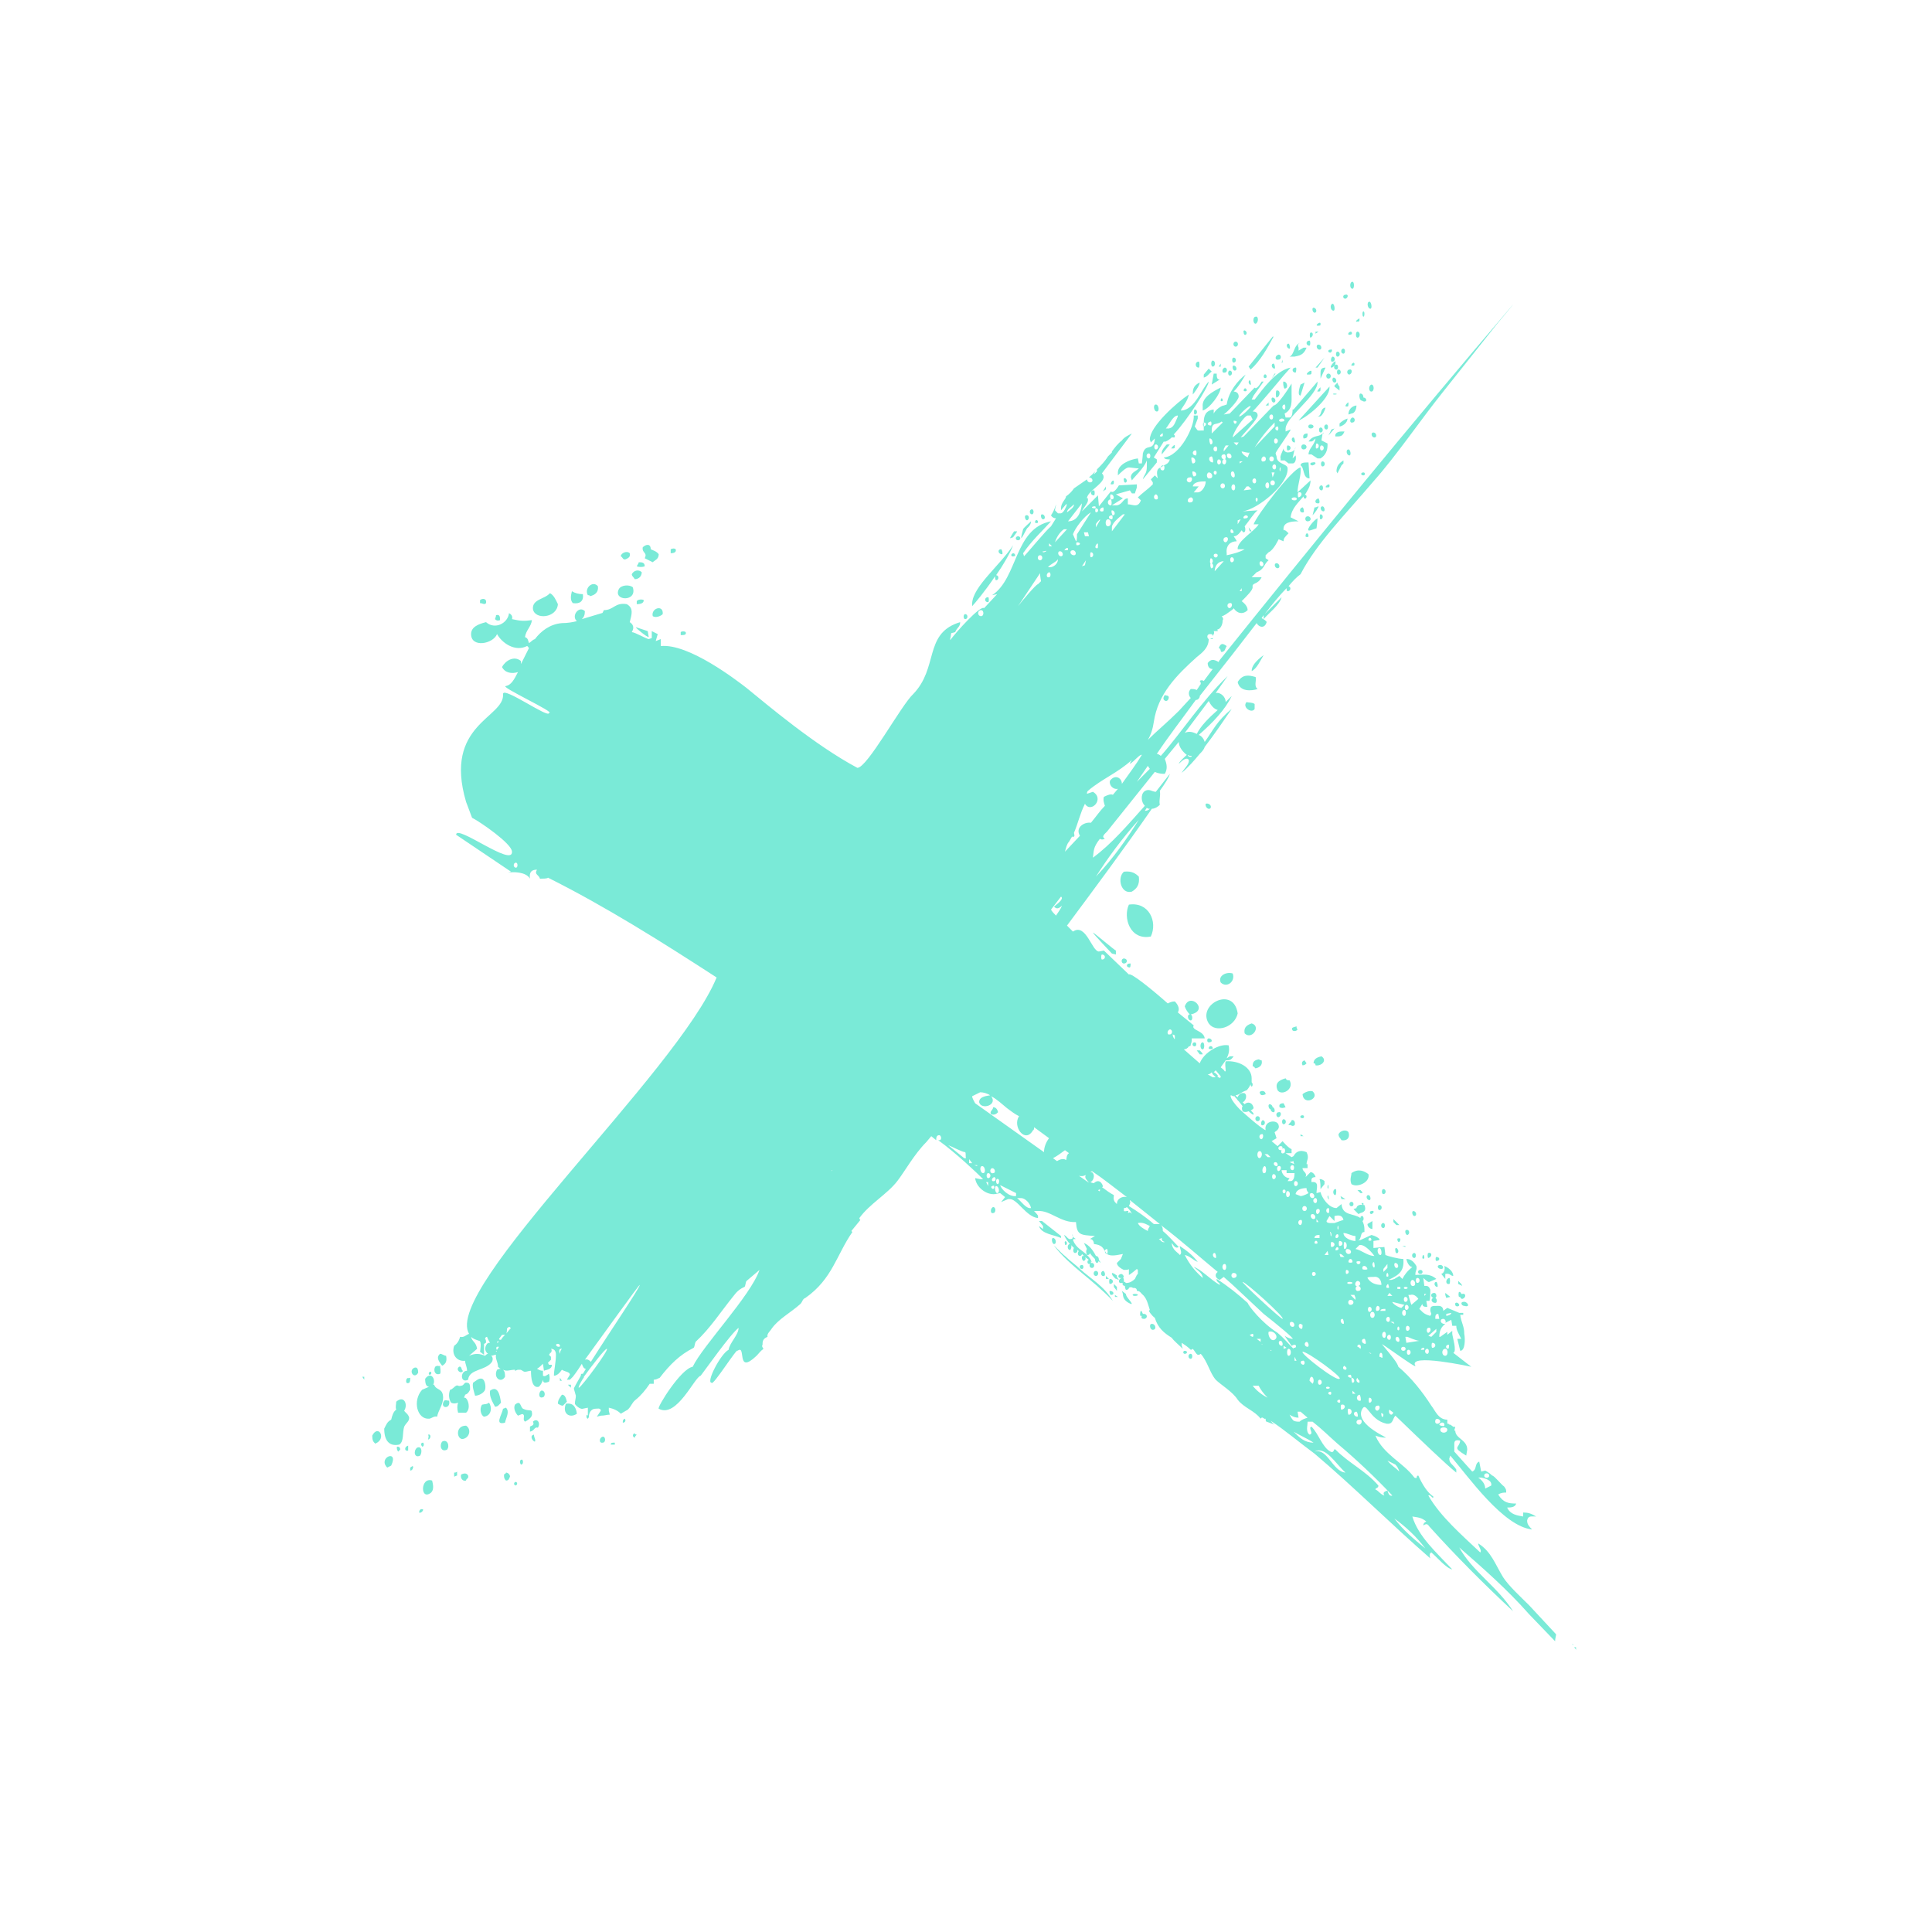<svg width="48" height="48" viewBox="0 0 48 48" fill="none" xmlns="http://www.w3.org/2000/svg">
<path d="M27.849 31.651C27.749 31.675 27.774 31.775 27.873 31.75C27.774 31.775 27.774 31.899 27.873 31.874H27.898C27.873 31.899 27.898 31.948 27.947 31.948C27.947 31.998 27.972 32.047 27.972 32.047C28.021 32.047 28.047 32.023 28.047 31.998C28.071 31.973 28.121 31.973 28.145 31.998C28.196 31.998 28.245 31.998 28.245 32.072C28.319 32.072 28.345 32.122 28.369 32.147C28.493 32.246 28.517 32.395 28.567 32.544L28.543 32.568C28.543 32.568 28.592 32.667 28.692 32.742C28.766 32.99 28.915 33.114 29.113 33.238C29.162 33.312 29.286 33.411 29.386 33.511L29.36 33.436V33.362C29.435 33.411 29.509 33.461 29.584 33.535C29.609 33.535 29.634 33.511 29.634 33.511C29.683 33.56 29.709 33.635 29.758 33.659C29.782 33.659 29.807 33.659 29.832 33.635C30.005 33.833 30.056 34.106 30.204 34.279C30.328 34.403 30.626 34.577 30.75 34.775C30.899 34.974 31.171 35.048 31.32 35.247C31.369 35.172 31.395 35.271 31.444 35.247C31.444 35.271 31.444 35.321 31.469 35.321L31.667 35.395C31.618 35.371 31.593 35.321 31.567 35.296C31.94 35.544 32.287 35.842 32.659 36.115C33.627 36.933 34.568 37.875 35.536 38.718C35.511 38.644 35.511 38.594 35.561 38.57C35.709 38.694 35.932 38.967 36.081 38.991C35.685 38.57 35.238 38.173 35.089 37.677C35.238 37.702 35.313 37.702 35.436 37.801C35.387 37.826 35.362 37.85 35.362 37.9C35.462 37.826 35.487 37.9 35.511 37.925C36.181 38.669 36.875 39.363 37.594 40.033C37.198 39.413 36.577 39.041 36.255 38.446C36.851 38.967 37.445 39.487 37.992 40.107L38.636 40.777C38.636 40.702 38.66 40.653 38.66 40.603L37.992 39.884C37.768 39.661 37.495 39.413 37.347 39.19C37.148 38.867 37.049 38.545 36.726 38.346C36.726 38.421 36.826 38.52 36.776 38.57C36.33 38.148 35.783 37.677 35.487 37.156C35.536 37.107 35.611 37.28 35.611 37.181C35.462 37.082 35.338 36.883 35.238 36.66C35.164 36.66 35.238 36.759 35.139 36.71C34.866 36.338 34.37 36.139 34.172 35.668C34.246 35.693 34.321 35.718 34.42 35.718C34.544 35.743 33.701 35.42 33.825 35.048C33.949 34.751 33.998 35.271 34.444 35.371C34.619 35.395 34.593 35.247 34.668 35.172C35.362 35.842 35.932 36.387 36.181 36.586V36.511C36.106 36.387 36.007 36.363 36.007 36.239L36.032 36.164C36.479 36.685 37.347 37.925 38.065 37.999C37.992 37.925 37.941 37.875 37.941 37.776C37.966 37.652 38.041 37.677 38.165 37.677C38.041 37.602 37.966 37.578 37.843 37.578V37.677C37.694 37.652 37.52 37.627 37.445 37.454C37.52 37.454 37.644 37.454 37.669 37.355C37.471 37.355 37.347 37.33 37.222 37.131C37.296 37.082 37.371 37.082 37.421 37.082C37.421 37.007 37.421 37.007 37.371 36.933C37.296 36.883 37.123 36.66 37.073 36.66C36.999 36.586 36.9 36.536 36.9 36.536L36.8 36.561L36.751 36.313C36.627 36.363 36.702 36.511 36.577 36.561L36.132 36.065V35.867C36.132 35.743 36.255 35.792 36.279 35.792C36.255 35.991 36.057 35.941 36.428 36.164L36.453 36.015C36.453 35.767 36.156 35.743 36.156 35.544H36.132C36.132 35.519 36.156 35.47 36.156 35.445C36.106 35.47 36.081 35.42 36.032 35.395C36.007 35.395 36.007 35.395 35.983 35.371H35.958V35.271C35.734 35.271 35.66 35.048 35.561 34.924C35.338 34.577 35.065 34.23 34.742 33.957C34.717 33.858 34.593 33.709 34.346 33.411C34.221 33.287 35.213 34.031 35.164 33.932C34.966 33.61 36.553 33.957 36.553 33.957L36.106 33.61C36.206 33.585 36.081 33.188 36.081 33.139V33.064L35.958 33.163V33.089L35.783 33.213H35.759C35.759 33.064 35.809 32.965 35.908 32.891H35.883C35.783 32.891 35.759 32.767 35.858 32.767C35.908 32.767 35.932 32.841 35.908 32.866L36.057 32.791L36.081 32.94H36.181C36.181 33.039 36.23 33.114 36.304 33.263H36.206L36.279 33.56C36.404 33.56 36.404 33.263 36.379 33.139C36.379 32.94 36.304 32.866 36.279 32.667H36.354V32.618H36.255L35.958 32.494L35.858 32.568C35.858 32.444 35.759 32.444 35.734 32.444C35.561 32.444 35.536 32.444 35.536 32.568L35.561 32.643L35.536 32.692C35.536 32.692 35.412 32.667 35.338 32.593L35.263 32.519L35.338 32.395C35.338 32.469 35.412 32.469 35.462 32.469L35.436 32.32H35.511C35.536 32.295 35.536 32.122 35.536 32.047C35.536 32.047 35.511 31.948 35.436 31.948H35.387L35.362 31.75C35.362 31.75 35.487 31.874 35.511 31.849L35.685 31.775C35.511 31.626 35.362 31.675 35.164 31.675C35.164 31.551 35.213 31.551 35.189 31.452C35.114 31.328 35.04 31.279 34.941 31.279C34.941 31.303 34.991 31.477 35.089 31.477C34.966 31.576 34.891 31.675 34.842 31.775L34.767 31.7L34.643 31.775L34.568 31.799H34.494C34.767 31.675 34.891 31.576 34.866 31.279C34.742 31.279 34.47 31.204 34.42 31.18L34.395 30.981L34.123 31.006V30.832L34.272 30.808V30.783C34.197 30.708 34.072 30.683 34.072 30.683L33.8 30.808C33.8 30.808 33.776 30.808 33.725 30.832C33.85 30.783 33.776 30.609 33.899 30.609V30.535C33.899 30.46 33.874 30.386 33.85 30.336C33.899 30.311 33.874 30.212 33.85 30.212C33.8 30.212 33.8 30.237 33.8 30.262C33.627 30.138 33.353 30.212 33.329 29.915L33.205 30.014C33.006 30.014 32.833 29.741 32.808 29.617L32.708 29.642C32.708 29.518 32.783 29.344 32.584 29.369C32.584 29.32 32.56 29.245 32.684 29.245C32.684 29.22 32.635 29.121 32.56 29.121L32.436 29.245C32.486 29.121 32.361 29.121 32.361 29.022H32.486V28.923H32.461C32.461 28.823 32.535 28.774 32.461 28.625C32.287 28.551 32.188 28.625 32.138 28.724L32.089 28.749L31.94 28.65H32.089V28.551C32.014 28.526 31.865 28.352 31.865 28.352L31.742 28.476L31.593 28.352L31.716 28.278L31.667 28.129C31.742 28.08 31.791 28.03 31.767 27.956C31.742 27.807 31.395 27.831 31.444 28.08C31.32 28.03 30.849 27.608 30.799 27.559C30.724 27.484 30.552 27.286 30.576 27.212C30.601 27.212 30.626 27.236 30.65 27.236H30.675C30.675 27.261 30.724 27.286 30.75 27.336L30.775 27.36L30.873 27.484C30.849 27.509 30.849 27.559 30.873 27.608C30.899 27.633 30.973 27.633 31.022 27.608C31.097 27.683 31.146 27.708 31.146 27.683C31.146 27.658 31.122 27.633 31.072 27.584C31.097 27.584 31.122 27.559 31.146 27.534C31.122 27.385 30.997 27.36 30.923 27.435L30.873 27.385C30.948 27.36 30.997 27.212 30.923 27.162C30.849 27.137 30.775 27.187 30.75 27.261C30.724 27.236 30.7 27.236 30.7 27.212C30.824 27.187 30.824 27.137 30.973 27.088C31.022 27.038 31.047 26.988 31.072 26.939C31.072 27.013 31.122 27.013 31.122 26.939C31.122 26.914 31.097 26.889 31.097 26.889V26.84V26.79C31.097 26.517 30.775 26.344 30.452 26.368C30.427 26.443 30.452 26.517 30.452 26.616H30.427C30.403 26.567 30.352 26.542 30.328 26.517L30.452 26.344C30.552 26.344 30.576 26.344 30.65 26.244H30.552L30.477 26.294C30.526 26.195 30.552 26.096 30.526 25.972C30.303 25.922 29.907 26.145 29.807 26.418L29.411 26.071C29.46 26.071 29.509 26.046 29.535 25.996C29.584 25.996 29.584 25.972 29.584 25.947C29.609 25.897 29.609 25.848 29.609 25.798H29.931C29.907 25.6 29.584 25.6 29.658 25.476L29.262 25.153C29.311 25.079 29.286 24.98 29.188 24.88C29.113 24.88 29.064 24.905 29.013 24.93C28.592 24.558 28.096 24.161 28.047 24.211L27.426 23.616L27.302 23.64C27.129 23.64 26.98 22.921 26.657 23.145L26.509 22.996C27.228 22.029 27.947 21.061 28.617 20.094C28.666 20.094 28.741 20.069 28.815 19.995C28.79 19.871 28.84 19.772 28.815 19.648C28.939 19.474 29.039 19.325 29.064 19.226L28.716 19.672C28.617 19.672 28.543 19.573 28.419 19.672C28.345 19.747 28.345 19.921 28.443 20.02C28.021 20.491 27.625 20.962 27.153 21.309C27.179 21.136 27.153 21.061 27.328 20.838C27.352 20.863 27.402 20.863 27.451 20.838C27.353 20.788 27.451 20.714 27.5 20.665L28.692 19.177C28.79 19.226 28.89 19.226 28.939 19.226C29.013 19.102 28.989 18.978 28.939 18.854L29.286 18.433C29.286 18.556 29.386 18.681 29.485 18.755C29.411 18.829 29.311 18.904 29.286 18.978C29.386 18.879 29.485 18.805 29.535 18.879C29.56 18.978 29.411 19.102 29.36 19.201C29.535 19.053 29.683 18.879 29.807 18.73C29.856 18.681 29.907 18.631 29.931 18.556C30.179 18.234 30.378 17.937 30.601 17.614C30.229 17.912 30.13 18.16 29.931 18.433C29.907 18.358 29.856 18.284 29.782 18.259C30.13 17.961 30.452 17.614 30.601 17.292L30.452 17.441C30.452 17.317 30.328 17.193 30.204 17.217L30.501 16.796C29.832 17.441 29.386 18.16 28.84 18.78C28.815 18.755 28.766 18.73 28.741 18.73C29.039 18.284 29.386 17.837 29.709 17.391C29.758 17.391 29.782 17.366 29.807 17.317V17.292L30.626 16.25L31.221 15.481C31.271 15.581 31.42 15.63 31.469 15.457C31.469 15.432 31.395 15.382 31.345 15.357L31.395 15.283V15.382C31.518 15.233 31.791 15.035 31.841 14.837L31.42 15.258C31.593 15.035 31.767 14.812 31.965 14.613C31.965 14.638 31.965 14.688 31.99 14.688C32.065 14.688 32.089 14.589 32.014 14.564C32.114 14.44 32.212 14.341 32.312 14.266C32.708 13.498 33.428 12.778 34.123 11.96C34.717 11.29 35.263 10.472 35.858 9.728L37.198 8.042C37.322 7.893 37.718 7.422 37.545 7.62C35.065 10.521 32.61 13.522 30.303 16.399C30.303 16.399 30.279 16.424 30.279 16.449C30.154 16.374 30.08 16.374 30.005 16.473C30.005 16.573 30.056 16.622 30.13 16.622L29.907 16.92C29.881 16.895 29.832 16.895 29.807 16.92C29.832 16.945 29.832 16.969 29.832 16.994L29.733 17.143C29.683 17.118 29.634 17.118 29.584 17.118C29.509 17.193 29.535 17.292 29.584 17.341L29.286 17.664C29.013 17.937 28.741 18.16 28.517 18.383C28.592 18.259 28.641 18.11 28.666 17.937C28.766 17.242 29.237 16.771 29.733 16.325C29.856 16.225 30.03 16.101 30.03 15.878C29.981 15.853 29.981 15.754 30.056 15.754C30.105 15.754 30.13 15.754 30.13 15.804C30.154 15.754 30.179 15.729 30.154 15.68H30.254V15.655H30.229C30.229 15.655 30.254 15.63 30.279 15.63C30.352 15.581 30.378 15.481 30.378 15.407C30.403 15.382 30.378 15.333 30.352 15.308C30.403 15.308 30.501 15.233 30.601 15.159C30.626 15.134 30.65 15.134 30.65 15.109C30.724 15.233 30.873 15.283 30.997 15.159C30.997 15.085 30.948 15.01 30.849 14.936C30.997 14.787 31.122 14.663 31.122 14.589C31.097 14.465 31.246 14.539 31.345 14.341H31.097L31.221 14.217C31.42 14.142 31.395 14.018 31.518 13.919L31.444 13.869V13.795L31.518 13.721C31.642 13.671 31.767 13.398 31.767 13.398L31.89 13.448C31.89 13.373 31.916 13.349 32.014 13.249C31.916 13.15 31.916 13.175 31.89 13.175C31.865 12.977 32.065 12.952 32.263 12.952L32.065 12.853C32.089 12.63 32.263 12.481 32.386 12.332C32.386 12.406 32.461 12.406 32.461 12.332C32.461 12.307 32.436 12.282 32.411 12.307C32.486 12.183 32.56 12.084 32.56 11.935L32.237 12.233C32.237 12.034 32.337 11.811 32.312 11.613C32.114 11.637 31.221 12.803 31.146 13.026H31.271C31.171 13.2 30.724 13.448 30.75 13.646H30.923C30.799 13.721 30.601 13.77 30.477 13.795V13.745C30.452 13.547 30.576 13.448 30.724 13.448C30.724 13.423 30.65 13.324 30.65 13.324C30.724 13.324 30.775 13.274 30.849 13.175C30.873 13.2 30.873 13.225 30.899 13.225C30.948 13.225 30.948 13.126 30.923 13.076C31.047 12.927 31.146 12.754 31.246 12.679L30.873 12.704C31.246 12.654 32.014 12.034 31.99 11.637C31.99 11.514 31.716 11.538 31.716 11.34L31.692 11.265C31.692 11.216 32.065 10.72 32.065 10.67L31.94 10.72V10.67C31.916 10.373 32.759 9.827 32.733 9.48L32.138 10.174H32.114C32.114 10.199 32.114 10.373 32.039 10.373H31.94L31.916 10.274C32.114 10.174 32.089 9.976 32.089 9.778V9.53C32.014 9.654 31.742 10.075 31.642 10.075L30.899 10.844L30.824 10.869C30.899 10.77 31.246 10.422 31.246 10.323C31.246 10.249 31.196 10.224 31.122 10.224C31.246 10.1 31.791 9.455 31.89 9.331L32.065 9.133C31.692 9.207 31.369 9.678 31.171 9.926H31.097L31.146 9.827L31.395 9.48H31.345C31.345 9.48 31.221 9.703 31.171 9.629L30.552 10.274L30.403 10.298C30.477 10.249 30.775 9.951 30.775 9.852C30.775 9.753 30.7 9.728 30.65 9.728C30.775 9.604 30.873 9.43 30.948 9.306C30.75 9.455 30.526 9.728 30.477 10.05L30.403 10.075C30.352 10.075 30.204 10.174 30.154 10.274V10.174C29.956 10.199 29.907 10.323 29.907 10.497C29.981 10.497 29.981 10.571 29.907 10.596V10.497C29.881 10.497 29.881 10.596 29.907 10.596V10.695C29.709 10.695 29.782 10.72 29.683 10.596L29.758 10.398V10.323H29.658C29.683 10.596 29.311 11.34 28.915 11.365C28.939 11.414 29.013 11.414 29.064 11.414C29.039 11.514 28.964 11.538 28.915 11.563C28.939 11.588 28.939 11.687 28.89 11.687C28.84 11.687 28.815 11.637 28.84 11.613C28.766 11.637 28.716 11.687 28.766 11.886L28.692 11.811L28.592 11.91L28.641 11.985V12.034C28.517 12.158 28.369 12.258 28.27 12.357L28.345 12.431C28.27 12.63 28.145 12.53 28.021 12.53V12.382C27.898 12.382 27.898 12.53 27.749 12.555H27.625L27.898 12.382L27.724 12.282L28.071 12.183L28.121 12.258H28.196L28.245 12.109V12.034L27.798 12.059C27.798 12.059 27.674 12.282 27.6 12.208L27.302 12.58L27.278 12.307L26.881 12.704C26.906 12.63 27.03 12.505 27.03 12.431V12.382H27.005C27.005 12.183 27.575 11.96 27.377 11.761L28.121 10.77C28.021 10.819 27.923 10.869 27.873 10.943C27.774 11.018 27.7 11.117 27.625 11.216V11.241L27.526 11.34C27.451 11.464 27.353 11.563 27.253 11.662V11.712L27.179 11.786L27.204 11.712C27.153 11.786 27.104 11.811 27.055 11.861C27.153 11.861 27.179 11.985 27.079 11.985C27.03 11.985 27.005 11.935 27.005 11.91L26.683 12.133C26.633 12.208 26.559 12.282 26.485 12.332C26.485 12.406 26.36 12.481 26.36 12.63V12.679L26.485 12.53H26.509C26.485 12.605 26.434 12.729 26.36 12.754H26.285L26.211 12.679C26.211 12.63 26.236 12.58 26.236 12.53C26.211 12.63 26.162 12.729 26.112 12.803C26.137 12.853 26.187 12.877 26.236 12.877L26.112 13.076C25.988 13.175 25.542 13.721 25.442 13.82L25.418 13.745C25.64 13.423 25.889 13.2 26.112 12.952C25.195 13.126 25.293 14.365 24.649 14.787L24.773 14.762L24.45 15.109C24.352 15.035 23.756 15.705 23.607 15.903V15.878C23.657 15.68 23.582 15.754 23.731 15.705C23.782 15.581 23.855 15.581 23.855 15.457L23.782 15.481C22.963 15.779 23.31 16.597 22.69 17.242C22.392 17.515 21.549 19.077 21.301 19.077C20.235 18.507 19.069 17.515 18.549 17.093C18.325 16.92 17.11 15.977 16.416 16.052V15.878L16.291 15.928L16.341 15.754L16.193 15.68V15.853L16.118 15.878C16.069 15.878 15.771 15.705 15.697 15.705C15.771 15.581 15.721 15.506 15.646 15.457C15.697 15.258 15.746 15.109 15.572 15.01C15.275 14.961 15.25 15.159 15.002 15.159C14.977 15.209 14.977 15.233 14.952 15.233L14.456 15.382C14.506 15.333 14.531 15.283 14.531 15.184C14.382 15.035 14.184 15.308 14.333 15.432C14.233 15.457 14.109 15.481 13.96 15.481C13.663 15.506 13.439 15.68 13.29 15.878C13.216 15.903 13.192 15.953 13.142 15.977C13.117 15.903 13.117 15.853 13.043 15.829C13.068 15.655 13.192 15.581 13.216 15.407C13.018 15.432 12.943 15.432 12.72 15.382C12.745 15.308 12.696 15.258 12.646 15.233C12.621 15.481 12.299 15.655 12.075 15.457C11.877 15.506 11.704 15.581 11.704 15.754C11.704 16.101 12.249 16.002 12.349 15.754C12.473 15.977 12.794 16.201 13.092 16.052C13.117 16.052 13.117 16.077 13.142 16.101L12.943 16.498V16.424C12.77 16.275 12.547 16.424 12.473 16.573C12.547 16.721 12.72 16.746 12.869 16.697C12.77 16.895 12.696 17.019 12.571 17.044C12.373 17.044 13.837 17.713 13.639 17.713C13.639 17.862 12.498 17.044 12.498 17.242C12.547 17.837 11.009 17.986 11.579 19.921L11.728 20.317C11.926 20.416 12.72 20.962 12.72 21.16C12.745 21.557 11.332 20.466 11.332 20.739L12.696 21.657L12.621 21.681C12.745 21.657 13.068 21.657 13.167 21.83C13.142 21.657 13.216 21.607 13.341 21.607C13.266 21.731 13.39 21.731 13.415 21.83C13.49 21.83 13.613 21.83 13.613 21.805C15.052 22.524 16.465 23.417 17.804 24.285C16.837 26.641 10.985 32.023 11.654 33.139C11.579 33.163 11.53 33.238 11.43 33.213C11.406 33.312 11.356 33.387 11.283 33.436C11.208 33.659 11.356 33.833 11.555 33.808C11.555 33.883 11.604 33.957 11.604 34.056C11.43 34.056 11.43 34.379 11.63 34.279C11.654 34.007 12.075 34.056 12.224 33.833C12.249 33.783 12.249 33.709 12.2 33.684C12.249 33.684 12.274 33.659 12.324 33.659C12.299 33.759 12.373 33.833 12.373 33.957C12.398 33.982 12.423 34.007 12.447 34.007C12.423 34.007 12.398 34.007 12.349 34.031C12.249 34.23 12.447 34.379 12.547 34.205C12.547 34.131 12.547 34.081 12.498 34.031C12.596 34.081 12.671 34.031 12.794 34.031V34.056C12.82 34.056 12.845 34.031 12.869 34.031H12.919C12.969 34.031 12.994 34.081 13.043 34.081C13.092 34.081 13.142 34.056 13.192 34.056C13.192 34.23 13.216 34.503 13.39 34.453C13.439 34.403 13.464 34.354 13.49 34.279C13.49 34.379 13.564 34.354 13.639 34.329C13.663 34.279 13.663 34.205 13.639 34.131C13.564 34.18 13.539 34.205 13.49 34.18V34.056C13.415 34.056 13.39 34.031 13.341 34.007C13.39 33.982 13.439 33.932 13.49 33.883L13.514 34.056C13.564 34.031 13.712 34.031 13.712 33.907H13.639L13.613 33.858L13.688 33.783V33.709L13.639 33.659C13.663 33.635 13.663 33.635 13.663 33.61H13.688C13.712 33.56 13.712 33.535 13.688 33.511C13.786 33.511 13.812 33.585 13.812 33.659C13.812 33.858 13.762 34.031 13.762 34.18C13.837 34.18 13.911 34.106 13.96 34.031C14.035 34.081 14.159 34.081 14.159 34.155L14.084 34.279H14.159L14.233 34.205C14.233 34.205 14.333 34.081 14.456 33.883C14.482 33.957 14.506 34.007 14.556 34.007L14.482 34.131H14.456C14.431 34.131 14.431 34.155 14.431 34.18C14.333 34.354 14.258 34.478 14.258 34.503L14.307 34.676C14.307 34.751 14.283 34.8 14.283 34.875C14.283 34.899 14.407 35.023 14.482 34.999L14.605 34.974V35.172L14.58 35.147C14.556 35.197 14.58 35.247 14.605 35.247C14.63 35.222 14.63 35.197 14.63 35.197C14.63 35.147 14.655 34.999 14.803 34.999C14.829 34.999 14.927 34.974 14.927 35.048L14.829 35.197L14.927 35.172C15.027 35.172 15.076 35.147 15.15 35.147L15.126 35.048V34.974C15.25 34.999 15.35 35.048 15.424 35.123L15.597 35.023C15.697 34.924 15.697 34.85 15.795 34.775C15.92 34.676 16.044 34.527 16.142 34.379H16.242V34.279C16.291 34.279 16.341 34.255 16.391 34.23C16.639 33.907 16.887 33.659 17.234 33.486C17.259 33.461 17.259 33.387 17.283 33.337C17.655 32.99 17.904 32.593 18.226 32.196C18.3 32.097 18.375 32.023 18.498 31.973C18.523 31.948 18.523 31.849 18.549 31.824L18.87 31.551C18.647 32.196 17.457 33.436 17.21 33.957C16.912 34.007 16.316 34.974 16.366 34.999C16.812 35.247 17.259 34.205 17.408 34.18C17.506 34.056 18.151 33.139 18.35 32.99C18.35 33.163 18.127 33.362 18.102 33.535C17.904 33.635 17.532 34.354 17.68 34.354C17.706 34.453 18.325 33.461 18.325 33.56C18.549 33.387 18.276 34.18 18.796 33.684C18.846 33.635 18.896 33.56 18.97 33.511C18.945 33.486 18.921 33.436 18.945 33.411C18.945 33.337 18.945 33.263 19.069 33.213C19.044 33.139 19.143 33.064 19.168 33.015C19.342 32.767 19.639 32.618 19.887 32.395C19.937 32.345 19.937 32.271 20.011 32.246C20.681 31.775 20.781 31.18 21.177 30.609L21.152 30.584L21.375 30.311C21.375 30.311 21.351 30.287 21.351 30.262C21.599 29.915 22.045 29.667 22.293 29.344C22.467 29.121 22.714 28.675 23.012 28.377L23.137 28.228L23.26 28.328C23.26 28.278 23.26 28.203 23.335 28.203C23.384 28.203 23.409 28.328 23.335 28.328H23.31C23.756 28.65 24.277 29.146 24.425 29.295H24.352L24.227 29.27C24.252 29.493 24.5 29.692 24.723 29.667L24.848 29.642L24.971 29.741L24.872 29.865L25.046 29.791H25.07C25.269 29.766 25.493 30.237 25.789 30.262V30.212C25.789 30.187 25.715 30.113 25.691 30.088H25.789C26.087 30.064 26.36 30.386 26.732 30.361C26.757 30.683 26.831 30.683 27.204 30.708L27.079 30.783C27.153 30.783 27.179 30.857 27.179 30.907C27.377 30.931 27.402 31.006 27.451 31.08C27.451 31.055 27.476 31.031 27.5 31.031C27.526 31.031 27.526 31.155 27.5 31.155C27.575 31.204 27.674 31.204 27.898 31.155L27.849 31.279L27.749 31.378C27.749 31.477 27.923 31.551 27.923 31.551C27.947 31.551 28.047 31.551 28.047 31.527V31.675C28.071 31.675 28.245 31.527 28.245 31.527L28.27 31.551V31.651L28.245 31.675L28.196 31.775C28.145 31.824 28.071 31.874 27.996 31.874H27.972L27.947 31.849H27.923C27.923 31.799 27.923 31.75 27.898 31.75C27.947 31.725 27.898 31.651 27.849 31.651ZM27.774 11.737V11.811C27.849 11.737 27.972 11.613 28.047 11.613C28.096 11.613 28.22 11.637 28.294 11.637C28.22 11.712 28.096 11.737 28.096 11.861L28.121 11.935C28.17 11.861 28.419 11.637 28.493 11.439V11.588C28.493 11.786 28.419 11.786 28.394 11.91L28.741 11.489V11.414L28.666 11.365L28.915 10.968C28.939 10.993 29.039 10.943 29.137 10.844C29.113 10.869 29.113 10.869 29.162 10.869C29.188 10.869 29.188 10.869 29.188 10.819L29.162 10.794C29.509 10.422 30.03 9.604 30.03 9.48C29.856 9.654 29.683 10.174 29.36 10.199H29.336C29.36 10.125 29.509 9.976 29.535 9.802C29.237 10.001 28.567 10.596 28.567 10.918L28.592 10.993L28.692 10.893C28.666 11.241 28.468 10.993 28.394 11.265C28.394 11.315 28.369 11.514 28.369 11.514H28.294L28.27 11.389C28.071 11.414 27.774 11.538 27.774 11.737ZM30.254 31.601C30.179 31.651 30.179 31.75 30.303 31.799L30.403 31.725L30.626 31.923L31.395 32.643C31.742 32.915 32.163 33.263 32.114 33.263C32.065 33.263 31.99 33.238 31.916 33.188L32.089 33.436C32.114 33.436 32.114 33.411 32.163 33.411C32.212 33.411 32.212 33.486 32.163 33.486H32.138V33.511C32.014 33.387 31.89 33.238 31.742 33.114C31.345 32.866 31.022 32.444 30.997 32.37C30.75 32.147 30.501 31.948 30.229 31.775C30.204 31.849 30.328 31.874 30.303 31.923C30.08 31.799 29.832 31.527 29.658 31.477C29.733 31.551 29.881 31.626 29.881 31.75C29.709 31.601 29.56 31.427 29.435 31.18C29.56 31.204 29.634 31.303 29.758 31.353C29.634 31.18 29.46 31.055 29.311 30.956C29.311 31.031 29.386 31.13 29.311 31.18C29.286 31.13 29.113 31.055 29.113 30.882C29.162 30.956 29.212 31.031 29.286 30.981C29.162 30.857 29.039 30.708 28.89 30.584C28.89 30.535 28.89 30.485 28.84 30.436C29.36 30.832 29.832 31.254 30.254 31.601ZM27.104 20.441C26.93 20.416 26.708 20.565 26.831 20.764L26.459 21.16C26.485 21.061 26.509 20.962 26.559 20.913L26.633 20.788H26.683C26.708 20.764 26.683 20.714 26.683 20.689C26.781 20.466 26.831 20.218 26.955 19.97C27.104 20.218 27.451 19.846 27.153 19.672L27.005 19.722C27.005 19.697 27.005 19.672 27.03 19.648C27.377 19.35 27.774 19.201 28.121 18.879C28.096 18.928 28.071 18.953 28.071 18.978C28.17 18.928 28.319 18.73 28.369 18.755C28.22 19.003 28.047 19.226 27.873 19.474C27.873 19.325 27.7 19.226 27.575 19.4C27.551 19.499 27.649 19.623 27.774 19.598L27.649 19.747C27.6 19.722 27.526 19.747 27.426 19.797C27.402 19.871 27.426 19.945 27.451 20.02C27.328 20.144 27.228 20.293 27.104 20.441ZM24.227 27.41C24.203 27.36 24.153 27.286 24.153 27.236L24.352 27.137C24.425 27.137 24.525 27.162 24.599 27.212C24.45 27.236 24.327 27.261 24.327 27.385C24.376 27.584 24.797 27.459 24.625 27.236C24.773 27.311 24.897 27.435 25.021 27.534C25.12 27.608 25.219 27.683 25.319 27.732C25.145 27.98 25.467 28.427 25.666 28.08C25.691 28.08 25.691 28.03 25.691 28.005L26.063 28.278C25.988 28.377 25.938 28.501 25.938 28.625L24.227 27.41ZM10.786 34.403H10.761C10.836 34.279 10.712 34.056 10.563 34.255C10.563 34.379 10.587 34.453 10.662 34.453L10.489 34.527C10.24 34.8 10.364 35.271 10.662 35.247C10.712 35.247 10.786 35.172 10.86 35.197C10.885 35.048 11.009 34.899 11.009 34.726C11.009 34.478 10.836 34.552 10.786 34.403ZM30.75 25.178C30.65 24.484 29.733 24.955 30.03 25.426C30.204 25.674 30.675 25.525 30.75 25.178ZM10.166 35.222C10.141 35.123 10.067 35.098 10.042 35.048C10.141 34.899 10.042 34.651 9.844 34.825C9.844 34.899 9.819 34.949 9.844 35.023C9.77 35.073 9.744 35.172 9.719 35.271C9.621 35.321 9.596 35.395 9.546 35.495C9.546 35.792 9.67 35.941 9.918 35.891C10.042 35.817 9.993 35.594 10.042 35.445C10.091 35.346 10.166 35.321 10.166 35.222ZM28.592 23.268C28.766 22.896 28.543 22.401 28.047 22.475C27.898 22.797 28.071 23.368 28.592 23.268ZM34.47 37.032C34.395 37.057 34.346 37.082 34.395 37.156C34.296 37.131 34.246 37.032 34.172 37.007C34.172 36.958 34.246 36.983 34.246 36.908C33.923 36.536 33.527 36.363 33.18 36.015C33.131 35.966 33.155 36.115 33.056 36.065C32.857 35.966 32.759 35.619 32.584 35.445C32.486 35.47 32.659 35.619 32.535 35.643C32.436 35.569 32.486 35.42 32.486 35.346V35.321H32.61C32.833 35.495 33.031 35.693 33.229 35.867C33.701 36.263 34.172 36.71 34.593 37.156C34.519 37.181 34.494 37.107 34.47 37.032ZM11.604 34.354C11.53 34.329 11.53 34.428 11.456 34.428C11.381 34.453 11.381 34.403 11.332 34.428C11.283 34.453 11.232 34.527 11.183 34.527C11.134 34.651 11.158 34.775 11.208 34.85C11.257 34.875 11.307 34.875 11.381 34.85C11.356 34.924 11.356 34.999 11.381 35.098H11.579C11.704 34.999 11.63 34.751 11.555 34.726H11.53C11.53 34.701 11.555 34.676 11.555 34.651C11.63 34.627 11.654 34.577 11.679 34.527C11.679 34.428 11.679 34.354 11.604 34.354ZM13.861 15.01C13.812 14.911 13.762 14.787 13.663 14.737C13.539 14.886 13.216 14.886 13.241 15.134C13.29 15.407 13.837 15.357 13.861 15.01ZM24.748 14.415C24.823 14.415 24.823 14.291 24.748 14.291C24.922 14.043 25.095 13.745 25.17 13.547C24.848 14.043 24.178 14.564 24.153 14.985V15.06C24.203 15.01 24.476 14.688 24.723 14.316C24.723 14.341 24.723 14.415 24.748 14.415ZM30.254 17.639C30.03 17.837 29.832 18.036 29.733 18.234C29.634 18.184 29.535 18.16 29.435 18.209L30.03 17.416C30.08 17.515 30.154 17.614 30.254 17.639ZM14.68 33.833C14.63 33.783 14.58 33.759 14.531 33.783C15.002 33.139 15.87 31.923 15.895 31.923C15.895 31.998 15.15 33.089 14.68 33.833ZM28.121 22.152C28.245 22.078 28.319 21.979 28.294 21.78C28.22 21.706 28.121 21.632 27.923 21.657C27.749 21.805 27.849 22.227 28.121 22.152ZM32.982 11.018L32.833 10.943C32.833 10.893 32.857 10.819 32.857 10.77C32.759 10.869 32.635 10.794 32.51 10.968H32.584C32.61 10.968 32.659 10.918 32.684 10.893C32.659 11.067 32.51 11.142 32.51 11.29H32.584L32.733 11.389H32.808C32.932 11.315 32.982 11.191 32.982 11.067V11.018ZM27.129 31.378H27.104V31.328C27.104 31.353 27.129 31.353 27.129 31.378C27.104 31.279 27.055 31.229 27.005 31.18H27.03C27.055 31.18 27.079 31.155 27.079 31.13C27.104 31.18 27.153 31.229 27.204 31.279C27.204 31.328 27.228 31.378 27.253 31.378C27.278 31.378 27.278 31.353 27.302 31.328C27.302 31.353 27.327 31.353 27.353 31.378L27.302 31.303C27.302 31.254 27.278 31.204 27.228 31.204C27.153 31.055 27.055 30.931 26.93 30.882L27.005 31.031C26.98 31.055 26.98 31.13 27.005 31.18C26.881 31.055 26.732 31.006 26.657 30.808C26.657 30.783 26.683 30.783 26.732 30.783C26.683 30.758 26.657 30.733 26.657 30.708C26.657 30.733 26.657 30.783 26.608 30.783C26.534 30.808 26.509 30.708 26.434 30.683C26.485 30.783 26.534 30.857 26.583 30.907C26.509 30.907 26.509 31.055 26.583 31.055C26.608 31.055 26.633 30.956 26.608 30.931L26.683 31.006C26.657 31.031 26.657 31.13 26.708 31.13C26.757 31.13 26.781 31.08 26.757 31.055C26.781 31.055 26.781 31.08 26.806 31.08C26.757 31.13 26.781 31.204 26.831 31.204C26.856 31.204 26.881 31.18 26.881 31.155L26.93 31.204H26.906C26.856 31.204 26.881 31.328 26.93 31.328C26.98 31.303 26.98 31.254 26.955 31.229L27.055 31.303C27.005 31.303 27.005 31.403 27.055 31.403C27.079 31.403 27.079 31.403 27.104 31.378C27.055 31.403 27.055 31.502 27.129 31.502C27.204 31.502 27.204 31.378 27.129 31.378ZM27.129 29.121C27.104 29.121 27.079 29.121 27.055 29.146L27.129 29.096C27.426 29.295 27.7 29.518 27.996 29.741C27.898 29.716 27.749 29.766 27.749 29.915L27.7 29.865C27.649 29.791 27.674 29.741 27.674 29.692C27.575 29.642 27.476 29.567 27.377 29.493C27.402 29.493 27.402 29.468 27.402 29.468C27.353 29.32 27.253 29.32 27.179 29.394C27.129 29.394 27.104 29.369 27.079 29.369C27.153 29.369 27.228 29.195 27.129 29.121ZM31.246 17.118C31.146 17.044 31.221 16.92 31.196 16.821C31.022 16.771 30.873 16.746 30.75 16.945C30.799 17.193 31.097 17.168 31.246 17.118ZM33.998 29.171C33.899 29.096 33.75 29.022 33.576 29.146C33.576 29.22 33.527 29.295 33.576 29.419C33.725 29.518 34.048 29.369 33.998 29.171ZM33.28 34.255C33.205 34.329 32.312 33.635 32.361 33.585C32.461 33.56 33.378 34.23 33.28 34.255ZM28.294 20.367C27.996 20.838 27.674 21.309 27.228 21.78C27.526 21.309 27.873 20.838 28.294 20.367ZM29.881 10.1V10.199C30.056 10.149 30.328 9.778 30.328 9.629C30.13 9.728 29.856 9.877 29.881 10.1ZM33.031 9.604L32.263 10.447C32.461 10.373 33.031 9.926 33.031 9.629V9.604ZM29.435 25.004C29.46 25.079 29.509 25.153 29.56 25.203C29.485 25.203 29.509 25.352 29.584 25.352C29.634 25.352 29.634 25.228 29.584 25.203C30.056 25.104 29.56 24.632 29.435 25.004ZM12.051 34.527C12.075 34.453 12.051 34.279 11.977 34.255C11.902 34.23 11.828 34.304 11.753 34.354C11.728 34.453 11.778 34.577 11.803 34.676C11.902 34.676 12.026 34.602 12.051 34.527ZM16.018 13.869L16.217 13.969C16.267 13.919 16.366 13.894 16.366 13.77C16.316 13.696 16.217 13.671 16.167 13.646C16.167 13.498 16.044 13.522 15.969 13.597C15.944 13.745 16.093 13.721 16.018 13.869ZM15.721 14.589C15.622 14.514 15.424 14.539 15.374 14.638C15.225 14.936 15.845 14.961 15.721 14.589ZM13.216 35.098C13.216 34.999 13.142 35.073 12.994 34.999C12.919 34.949 12.943 34.775 12.794 34.899C12.745 34.999 12.82 35.123 12.869 35.172C12.943 35.147 12.994 35.098 13.018 35.172C13.018 35.247 12.994 35.271 13.043 35.321C13.142 35.271 13.241 35.197 13.216 35.098ZM14.382 34.478C14.357 34.478 14.407 34.379 14.482 34.255C14.506 34.23 14.506 34.23 14.506 34.205C14.705 33.932 15.027 33.511 15.076 33.511C15.15 33.511 14.456 34.453 14.382 34.478ZM32.039 26.84C31.99 26.84 31.965 26.84 31.94 26.79C31.767 26.84 31.667 26.914 31.742 27.088C31.841 27.236 32.163 27.063 32.039 26.84ZM31.99 11.241C31.965 11.241 31.89 11.216 31.89 11.142C31.865 11.216 31.791 11.34 31.816 11.389V11.439H31.916L32.014 11.514H32.114C32.188 11.514 32.212 11.389 32.188 11.315L32.114 11.389L32.163 11.166C32.138 11.216 32.065 11.241 31.99 11.241ZM28.047 29.964C28.071 29.915 28.096 29.865 28.071 29.84V29.816L28.815 30.411H28.666C28.468 30.237 28.245 30.088 28.047 29.964ZM31.865 32.767C31.816 32.767 30.824 31.849 30.873 31.849C30.948 31.849 31.94 32.742 31.865 32.767ZM12.175 34.552C12.15 34.701 12.249 34.85 12.299 34.949C12.373 34.949 12.398 34.899 12.447 34.85C12.423 34.676 12.373 34.403 12.175 34.552ZM31.072 9.182C31.32 8.959 31.494 8.637 31.642 8.364H31.618L31.022 9.108L31.072 9.182ZM30.997 10.323H31.072L31.122 10.422L30.626 10.869C30.626 10.745 30.923 10.323 30.997 10.323ZM26.831 31.527C26.732 31.427 26.583 31.328 26.459 31.204C26.385 31.155 26.112 30.857 26.211 30.981C26.608 31.477 27.129 31.775 27.649 32.32C27.426 31.948 27.104 31.775 26.831 31.527ZM12.051 33.684C11.926 33.635 11.828 33.61 11.654 33.684L11.853 33.511C11.828 33.337 11.728 33.337 11.704 33.213C11.753 33.263 11.828 33.287 11.902 33.312C11.977 33.312 11.926 33.585 11.926 33.585L12.026 33.659V33.387C12.051 33.387 12.051 33.362 12.075 33.362C12.075 33.312 12.075 33.287 12.051 33.263C12.051 33.238 12.075 33.213 12.1 33.213C12.1 33.213 12.126 33.287 12.175 33.362C12.15 33.362 12.126 33.362 12.1 33.387C12.026 33.486 12.051 33.585 12.126 33.635C12.1 33.635 12.075 33.659 12.051 33.684ZM26.36 30.708L25.889 30.336H25.814L25.914 30.46V30.535L25.814 30.46C25.864 30.659 26.211 30.683 26.36 30.758V30.708ZM30.328 24.409C30.477 24.558 30.7 24.384 30.626 24.186C30.477 24.136 30.254 24.236 30.328 24.409ZM11.579 35.42C11.283 35.42 11.356 35.817 11.53 35.743C11.679 35.693 11.704 35.495 11.579 35.42ZM10.712 37.082C10.786 37.007 10.761 36.883 10.736 36.784C10.438 36.685 10.438 37.305 10.712 37.082ZM14.06 34.875C13.96 35.123 14.159 35.247 14.333 35.123C14.307 34.924 14.209 34.85 14.06 34.875ZM11.977 34.899C11.902 34.999 11.951 35.172 12.026 35.197C12.224 35.172 12.224 34.949 12.15 34.85C12.075 34.899 12.075 34.875 11.977 34.899ZM14.482 14.762C14.382 14.762 14.283 14.737 14.209 14.688C14.184 14.787 14.159 14.911 14.233 14.985C14.407 15.01 14.506 14.936 14.482 14.762ZM31.097 25.426C30.948 25.476 30.899 25.55 30.923 25.674C31.097 25.848 31.345 25.5 31.097 25.426ZM27.104 12.729L26.757 13.274C26.757 13.349 26.757 13.448 26.732 13.448L26.657 13.274C26.708 13.126 26.93 12.828 27.104 12.729ZM14.655 14.812C14.779 14.787 14.878 14.713 14.854 14.564C14.729 14.415 14.506 14.613 14.605 14.787C14.63 14.787 14.655 14.787 14.655 14.812ZM35.412 38.471C35.139 38.247 34.866 38.024 34.643 37.727C34.916 37.925 35.189 38.173 35.412 38.471ZM32.312 11.563C32.411 11.613 32.361 11.886 32.535 11.886L32.51 11.489C32.411 11.489 32.312 11.489 32.312 11.563ZM29.956 11.96C29.956 12.084 29.856 12.233 29.758 12.233H29.658L29.782 12.084H29.634C29.658 11.96 29.856 11.96 29.956 11.96ZM27.724 23.715V23.616C27.7 23.616 27.179 23.169 27.153 23.169C27.153 23.194 27.625 23.69 27.625 23.69L27.724 23.715ZM32.61 27.112C32.535 27.088 32.411 27.137 32.361 27.187C32.386 27.484 32.808 27.286 32.61 27.112ZM25.84 14.241C25.84 14.316 25.864 14.44 25.864 14.44L25.789 14.514C25.74 14.514 25.368 14.961 25.293 15.06L25.84 14.241ZM12.498 34.999C12.473 35.147 12.274 35.42 12.547 35.346C12.571 35.222 12.671 35.073 12.571 34.974C12.547 34.974 12.522 34.999 12.498 34.999ZM33.776 30.931H33.8C33.923 30.931 34.097 31.13 34.147 31.204C33.974 31.204 33.825 31.055 33.676 31.031L33.776 30.931ZM32.163 8.86C32.263 8.835 32.386 8.835 32.461 8.637H32.386L32.263 8.711V8.637C32.237 8.587 32.237 8.538 32.312 8.513C32.138 8.562 32.163 8.81 32.039 8.86H32.163ZM32.659 36.065C32.932 35.916 33.18 36.363 33.428 36.586C33.106 36.561 32.982 35.966 32.659 36.065ZM33.031 30.212L33.155 30.336V30.212C33.255 30.187 33.353 30.187 33.378 30.311C33.353 30.311 33.229 30.361 33.155 30.386H33.056C33.031 30.386 32.957 30.386 32.957 30.336L33.031 30.212ZM9.248 35.668C9.248 35.792 9.274 35.817 9.323 35.867C9.621 35.743 9.397 35.371 9.248 35.668ZM26.485 28.823C26.434 28.774 26.336 28.799 26.261 28.848L26.162 28.774C26.261 28.724 26.36 28.65 26.459 28.576L26.559 28.65C26.485 28.7 26.509 28.774 26.485 28.823ZM32.287 35.321C32.237 35.321 32.188 35.321 32.138 35.296C32.089 35.247 32.065 35.197 32.039 35.147C32.114 35.197 32.188 35.222 32.263 35.222L32.237 35.073H32.312L32.486 35.222C32.411 35.247 32.337 35.271 32.287 35.321ZM33.502 28.129C33.453 28.055 33.304 28.08 33.255 28.179C33.255 28.253 33.304 28.278 33.329 28.328C33.453 28.352 33.552 28.278 33.502 28.129ZM32.163 29.146C32.163 29.245 32.138 29.344 32.065 29.344H31.99L32.039 29.27C31.916 29.27 31.841 29.146 31.841 29.072H31.965V29.146H32.163ZM34.321 31.923C34.172 31.923 34.048 31.874 33.974 31.75C33.974 31.725 34.048 31.725 34.123 31.725C34.246 31.7 34.321 31.799 34.321 31.923ZM9.621 36.462L9.719 36.412C9.918 35.991 9.372 36.214 9.621 36.462ZM26.881 12.505C26.856 12.754 26.757 12.952 26.534 12.952L26.881 12.505ZM11.083 33.684C11.034 33.684 10.985 33.635 10.934 33.635C10.811 33.734 10.934 33.858 10.985 33.932C11.083 33.883 11.108 33.808 11.083 33.684ZM33.8 30.138C33.899 30.113 33.949 30.064 33.899 29.939H33.874V29.89H33.825L33.85 29.939C33.776 29.915 33.701 29.964 33.701 30.014L33.627 30.039L33.75 30.163L33.8 30.138ZM16.217 15.308C16.291 15.357 16.416 15.308 16.465 15.258C16.49 15.01 16.167 15.109 16.217 15.308ZM32.461 29.518C32.461 29.567 32.461 29.567 32.51 29.642C32.51 29.642 32.386 29.716 32.312 29.716L32.188 29.667C32.212 29.543 32.361 29.518 32.461 29.518ZM32.833 26.244C32.708 26.269 32.635 26.319 32.635 26.418C32.659 26.418 32.684 26.418 32.684 26.468C32.833 26.492 32.982 26.344 32.833 26.244ZM26.36 22.276C26.434 22.326 26.31 22.425 26.187 22.524C26.236 22.574 26.285 22.599 26.385 22.5C26.36 22.574 26.285 22.673 26.236 22.748C26.187 22.698 26.137 22.648 26.112 22.599L26.36 22.276ZM13.96 34.651C13.911 34.726 13.861 34.775 13.861 34.875C13.911 34.899 13.935 34.924 13.986 34.924L14.084 34.825C14.06 34.726 14.035 34.651 13.96 34.651ZM36.8 36.71C36.924 36.735 37.073 36.784 37.049 36.908L36.9 36.983C36.9 36.858 36.8 36.759 36.726 36.71H36.8ZM25.244 29.716C25.07 29.741 24.872 29.543 24.848 29.444L25.244 29.642V29.716ZM31.171 17.49C31.097 17.441 31.022 17.465 30.973 17.441C30.849 17.565 31.097 17.738 31.171 17.614V17.49ZM32.635 13.15L32.708 13.126C32.708 13.126 32.733 12.952 32.733 12.877C32.635 12.927 32.461 13.15 32.51 13.175C32.51 13.2 32.635 13.15 32.635 13.15ZM15.944 14.217C15.87 14.142 15.746 14.167 15.697 14.266C15.697 14.316 15.746 14.341 15.771 14.39C15.87 14.39 15.944 14.316 15.944 14.217ZM31.667 10.497V10.596L31.171 11.117C31.295 10.918 31.469 10.695 31.667 10.497ZM29.262 10.323V10.348C29.187 10.521 29.162 10.621 29.039 10.646H28.964C29.039 10.571 29.137 10.323 29.262 10.323ZM31.345 26.344C31.295 26.344 31.295 26.319 31.271 26.319C31.146 26.344 31.122 26.393 31.122 26.492C31.171 26.492 31.171 26.542 31.196 26.542C31.32 26.517 31.369 26.443 31.345 26.344ZM35.883 31.452C35.908 31.527 35.883 31.626 35.809 31.651L35.908 31.775V31.651C36.032 31.626 36.032 31.7 36.106 31.7C36.106 31.601 36.007 31.502 35.883 31.452ZM13.241 35.321C13.29 35.42 13.192 35.42 13.167 35.445V35.569C13.29 35.544 13.266 35.445 13.365 35.47C13.439 35.346 13.341 35.222 13.241 35.321ZM25.269 29.766H25.368C25.468 29.766 25.591 29.89 25.616 30.014C25.493 30.039 25.368 29.84 25.269 29.766ZM10.985 35.817C10.91 35.916 10.96 36.09 11.108 36.015C11.183 35.916 11.108 35.743 10.985 35.817ZM27.898 12.778H27.947L27.625 13.2V13.101C27.625 13.002 27.774 12.877 27.898 12.778ZM35.04 32.172C35.114 32.147 35.189 32.196 35.238 32.271L35.065 32.419L35.04 32.345L34.991 32.172H35.04ZM33.378 30.634C33.478 30.634 33.576 30.708 33.676 30.708V30.832C33.576 30.832 33.378 30.758 33.378 30.634ZM31.667 33.287C31.567 33.337 31.494 33.163 31.518 33.089C31.642 33.039 31.791 33.213 31.667 33.287ZM24.004 28.774H23.954L23.558 28.452C23.633 28.476 23.905 28.625 23.98 28.625C24.004 28.65 23.98 28.749 24.004 28.774ZM28.517 30.584C28.419 30.535 28.294 30.46 28.27 30.386C28.394 30.361 28.468 30.411 28.567 30.46C28.543 30.51 28.517 30.535 28.517 30.584ZM30.105 10.695C30.105 10.472 30.229 10.571 30.352 10.472L30.378 10.497L30.105 10.77V10.695ZM31.395 16.275C31.196 16.424 31.097 16.548 31.097 16.672C31.221 16.622 31.32 16.399 31.395 16.275ZM10.438 36.164C10.489 36.09 10.489 35.916 10.364 35.966C10.265 36.04 10.29 36.239 10.438 36.164ZM15.548 13.894C15.597 13.869 15.671 13.845 15.646 13.745C15.572 13.671 15.424 13.745 15.424 13.82C15.473 13.845 15.473 13.919 15.548 13.894ZM10.934 34.131C10.96 34.081 10.934 33.982 10.934 33.932C10.885 33.957 10.885 33.907 10.811 33.957C10.761 34.056 10.811 34.18 10.934 34.131ZM16.118 15.829L16.093 15.68L15.795 15.581C15.795 15.605 16.069 15.829 16.118 15.829ZM31.122 34.428H31.271C31.32 34.527 31.395 34.627 31.494 34.726C31.345 34.651 31.221 34.552 31.122 34.428ZM35.66 32.37C35.709 32.37 35.709 32.271 35.66 32.246C35.709 32.221 35.685 32.122 35.636 32.122C35.536 32.122 35.536 32.221 35.611 32.246C35.536 32.271 35.561 32.37 35.66 32.37ZM33.725 31.824C33.8 31.824 33.825 31.923 33.75 31.948C33.825 31.973 33.825 32.072 33.75 32.072C33.676 32.097 33.651 31.973 33.725 31.948C33.651 31.973 33.651 31.849 33.725 31.824ZM33.701 10.075C33.651 10.075 33.502 10.125 33.502 10.298L33.576 10.274C33.651 10.274 33.701 10.174 33.701 10.075ZM32.635 35.842C32.411 35.842 32.287 35.718 32.138 35.569C32.212 35.619 32.486 35.743 32.635 35.842ZM25.517 13.126C25.517 13.126 25.616 13.051 25.616 12.952C25.591 12.977 25.418 13.126 25.418 13.15C25.319 13.522 25.393 13.349 25.517 13.126ZM30.105 9.554L30.303 9.43C30.229 9.43 30.229 9.356 30.229 9.282H30.154L30.105 9.554ZM10.389 34.106C10.389 34.007 10.364 33.957 10.29 33.982C10.141 34.056 10.29 34.279 10.389 34.106ZM27.873 32.072L27.898 32.147C27.898 32.271 27.972 32.345 28.096 32.395H28.121C28.096 32.32 27.972 32.221 27.972 32.147L27.873 32.072ZM11.456 36.635C11.43 36.735 11.505 36.809 11.579 36.784C11.579 36.735 11.654 36.735 11.63 36.66C11.604 36.611 11.555 36.586 11.456 36.635ZM30.279 16.101C30.352 16.126 30.303 16.176 30.352 16.201C30.452 16.176 30.427 16.126 30.477 16.052C30.378 15.977 30.328 15.977 30.279 16.101ZM24.674 27.509C24.674 27.584 24.574 27.608 24.625 27.683C24.699 27.708 24.748 27.683 24.797 27.633C24.773 27.534 24.723 27.509 24.674 27.509ZM34.941 33.362L34.916 33.213H34.966C34.966 33.213 35.189 33.312 35.263 33.312L34.941 33.362ZM32.312 9.827L32.411 9.505L32.312 9.554C32.312 9.554 32.212 9.827 32.312 9.827ZM11.034 34.8C10.91 34.999 11.208 35.023 11.158 34.8C11.108 34.8 11.083 34.775 11.034 34.8ZM12.571 36.586C12.571 36.611 12.547 36.611 12.522 36.635C12.522 36.71 12.522 36.735 12.571 36.784C12.646 36.784 12.646 36.735 12.671 36.685C12.671 36.635 12.621 36.586 12.571 36.586ZM33.378 11.514V11.439C33.255 11.514 33.205 11.588 33.205 11.712L33.229 11.761L33.329 11.563L33.378 11.514ZM26.434 13.15H26.509L26.211 13.473C26.261 13.299 26.385 13.175 26.434 13.15ZM33.874 9.877C33.874 9.827 33.85 9.778 33.8 9.778C33.75 9.778 33.776 9.951 33.825 9.951C33.85 9.951 33.85 9.976 33.899 9.976C33.974 9.976 33.949 9.877 33.874 9.877ZM28.567 19.102L28.245 19.425L28.517 19.028L28.567 19.102ZM33.403 10.72H33.329C33.205 10.72 33.155 10.794 33.18 10.844C33.304 10.844 33.353 10.844 33.403 10.72ZM31.072 10.1C31.072 10.125 30.873 10.323 30.799 10.348C30.724 10.348 31.072 10.025 31.072 10.1ZM29.634 9.802C29.658 9.778 29.807 9.579 29.807 9.505C29.634 9.579 29.634 9.703 29.634 9.802ZM28.419 32.643H28.394C28.369 32.593 28.369 32.568 28.345 32.568C28.319 32.593 28.319 32.717 28.345 32.692H28.369C28.345 32.742 28.369 32.767 28.419 32.767C28.517 32.767 28.517 32.643 28.419 32.643ZM34.891 32.419L34.817 32.494C34.767 32.494 34.593 32.395 34.593 32.345L34.891 32.419ZM30.03 9.158L29.907 9.306V9.381C30.005 9.356 30.03 9.282 30.105 9.232L30.03 9.158ZM30.427 11.538C30.352 11.538 30.352 11.439 30.403 11.414C30.328 11.389 30.328 11.29 30.403 11.29C30.452 11.265 30.477 11.389 30.427 11.414C30.477 11.389 30.477 11.514 30.427 11.538ZM33.205 9.058C33.18 9.058 33.155 9.083 33.155 9.083C33.18 9.058 33.18 9.034 33.18 8.984C33.18 8.934 33.006 9.133 33.081 9.133C33.106 9.133 33.131 9.108 33.155 9.083C33.131 9.133 33.155 9.182 33.205 9.182C33.255 9.182 33.255 9.058 33.205 9.058ZM33.478 10.398C33.403 10.422 33.329 10.472 33.28 10.521V10.596C33.329 10.596 33.478 10.521 33.478 10.398ZM13.439 34.552C13.365 34.627 13.39 34.775 13.514 34.701C13.564 34.627 13.514 34.527 13.439 34.552ZM35.958 35.519C35.958 35.619 35.783 35.619 35.783 35.519C35.783 35.445 35.958 35.445 35.958 35.519ZM35.908 33.511C35.983 33.511 35.983 33.684 35.908 33.684C35.809 33.684 35.809 33.511 35.908 33.511ZM27.6 12.406C27.575 12.382 27.575 12.282 27.6 12.282C27.674 12.282 27.7 12.406 27.625 12.406H27.6C27.625 12.431 27.625 12.555 27.6 12.555C27.5 12.555 27.5 12.406 27.6 12.406ZM31.642 27.633C31.692 27.633 31.667 27.509 31.618 27.509C31.618 27.484 31.593 27.435 31.543 27.435C31.494 27.435 31.518 27.559 31.567 27.559C31.567 27.584 31.593 27.633 31.642 27.633ZM36.255 32.221H36.279C36.279 32.246 36.305 32.271 36.33 32.271C36.428 32.246 36.428 32.122 36.33 32.147H36.304C36.304 32.122 36.279 32.097 36.255 32.097C36.23 32.097 36.23 32.221 36.255 32.221ZM16.018 14.068C16.018 13.969 15.944 13.969 15.87 13.969C15.87 13.993 15.845 14.018 15.82 14.068C15.87 14.093 15.969 14.093 16.018 14.068ZM31.816 28.476C31.865 28.476 31.865 28.501 31.865 28.551C31.865 28.551 31.865 28.526 31.89 28.526C31.94 28.526 31.94 28.65 31.89 28.65C31.841 28.675 31.816 28.625 31.841 28.576H31.816C31.742 28.576 31.742 28.476 31.816 28.476ZM32.907 29.419V29.344C32.882 29.32 32.833 29.295 32.808 29.295H32.783C32.808 29.344 32.808 29.493 32.808 29.543L32.907 29.419ZM27.526 12.902C27.625 12.902 27.625 13.076 27.526 13.076C27.451 13.076 27.451 12.902 27.526 12.902ZM30.179 14.192C30.179 14.068 30.254 13.944 30.403 13.944L30.179 14.192ZM28.741 10.224C28.815 10.224 28.79 10.05 28.716 10.05C28.641 10.05 28.666 10.224 28.741 10.224ZM30.03 11.737C30.13 11.737 30.154 11.886 30.056 11.886C29.981 11.91 29.956 11.761 30.03 11.737ZM24.425 29.146C24.352 29.146 24.327 28.972 24.401 28.972C24.476 28.972 24.5 29.146 24.425 29.146ZM34.097 30.535V30.336L33.974 30.411C33.974 30.485 34.048 30.535 34.097 30.535ZM12.075 14.985C12.1 14.861 11.977 14.861 11.926 14.911V14.985C12.001 14.985 12.026 15.035 12.075 14.985ZM28.617 32.891C28.543 32.891 28.567 33.039 28.641 33.039C28.741 33.039 28.716 32.891 28.617 32.891ZM15.994 14.911C15.969 14.886 15.845 14.886 15.82 14.936V15.01C15.92 15.01 15.994 14.985 15.994 14.911ZM26.285 13.894C26.285 14.018 26.162 14.093 26.087 14.093H26.038C26.087 14.018 26.236 13.969 26.285 13.894ZM26.781 29.195C26.806 29.22 26.831 29.22 26.881 29.22C26.93 29.22 26.955 29.195 26.98 29.195C26.955 29.22 26.955 29.27 27.005 29.32C27.03 29.369 27.055 29.369 27.079 29.369H27.03L26.781 29.195ZM30.08 13.869C30.13 13.869 30.154 13.969 30.105 13.993C30.154 14.018 30.154 14.117 30.105 14.117C30.08 14.142 30.056 14.018 30.08 13.993C30.056 14.018 30.056 13.894 30.08 13.869ZM34.072 9.728C34.147 9.728 34.147 9.554 34.072 9.554C33.998 9.579 33.998 9.728 34.072 9.728ZM31.047 11.241L30.997 11.365C30.997 11.365 30.849 11.29 30.849 11.216C30.873 11.216 31.022 11.265 31.047 11.241ZM28.864 11.29L29.064 11.042H28.989C28.989 11.042 28.864 11.166 28.864 11.241V11.29ZM14.977 35.693C14.878 35.718 14.878 35.867 14.977 35.842C15.052 35.842 15.052 35.693 14.977 35.693ZM32.163 27.956C32.188 27.906 32.163 27.807 32.089 27.831C32.089 27.881 32.014 27.906 32.014 27.956C32.089 27.931 32.089 28.005 32.163 27.956ZM32.808 9.282V9.406L32.932 9.133C32.808 9.133 32.808 9.207 32.808 9.282ZM24.376 15.159C24.45 15.159 24.45 15.308 24.376 15.308C24.277 15.308 24.277 15.159 24.376 15.159ZM31.196 8.042C31.271 8.017 31.271 7.843 31.196 7.868C31.122 7.868 31.122 8.042 31.196 8.042ZM28.021 30.138C28.071 30.039 27.972 30.113 27.923 30.088V30.014C27.947 30.014 27.972 30.014 27.996 29.989C28.047 30.039 28.096 30.088 28.121 30.163C28.071 30.088 28.047 30.138 28.021 30.138ZM28.964 17.416C29.013 17.416 29.039 17.366 29.039 17.317C29.013 17.267 28.989 17.292 28.939 17.267C28.89 17.341 28.89 17.391 28.964 17.416ZM34.767 36.561C34.668 36.462 34.568 36.412 34.47 36.288L34.668 36.387C34.717 36.437 34.742 36.486 34.767 36.561ZM36.379 32.444C36.553 32.494 36.453 32.32 36.354 32.345C36.279 32.345 36.304 32.444 36.379 32.444ZM31.295 28.6C31.369 28.6 31.369 28.749 31.295 28.774C31.221 28.774 31.221 28.6 31.295 28.6ZM35.089 31.799C35.164 31.799 35.189 31.948 35.114 31.948C35.04 31.973 35.015 31.824 35.089 31.799ZM12.423 15.407C12.423 15.333 12.423 15.258 12.324 15.283C12.324 15.333 12.299 15.357 12.299 15.382C12.324 15.407 12.349 15.432 12.423 15.407ZM31.94 27.509L31.89 27.41C31.816 27.41 31.767 27.435 31.791 27.509C31.841 27.534 31.865 27.534 31.94 27.509ZM35.685 33.015V33.089L35.561 33.213L35.487 33.188L35.685 33.015ZM24.773 29.642C24.723 29.642 24.699 29.468 24.748 29.468C24.823 29.468 24.848 29.642 24.773 29.642ZM32.014 33.511C32.089 33.511 32.089 33.684 32.014 33.684C31.965 33.684 31.965 33.511 32.014 33.511ZM29.56 11.861C29.634 11.836 29.634 11.96 29.56 11.985C29.46 11.985 29.46 11.861 29.56 11.861ZM33.131 7.719C33.18 7.719 33.155 7.546 33.106 7.546C33.031 7.57 33.056 7.719 33.131 7.719ZM33.776 35.395C33.676 35.395 33.676 35.271 33.776 35.271C33.85 35.247 33.85 35.371 33.776 35.395ZM31.916 9.654C32.014 9.654 31.99 9.48 31.89 9.48C31.865 9.48 31.89 9.654 31.916 9.654ZM34.272 31.006C34.321 31.006 34.346 31.18 34.296 31.18C34.221 31.18 34.197 31.006 34.272 31.006ZM34.048 7.67C34.097 7.67 34.072 7.496 34.023 7.496C33.949 7.496 33.974 7.67 34.048 7.67ZM32.733 10.348H32.783C32.857 10.348 32.932 10.149 32.932 10.125C32.783 10.149 32.857 10.323 32.733 10.348ZM32.486 12.952C32.584 12.952 32.584 12.853 32.51 12.828H32.486C32.411 12.828 32.411 12.952 32.486 12.952ZM27.923 23.938C28.021 23.938 28.021 23.814 27.923 23.814C27.849 23.814 27.849 23.938 27.923 23.938ZM33.552 32.295C33.651 32.295 33.651 32.419 33.552 32.419C33.478 32.419 33.478 32.295 33.552 32.295ZM34.097 32.742C34.023 32.742 34.023 32.593 34.097 32.593C34.172 32.593 34.172 32.742 34.097 32.742ZM30.65 31.75C30.576 31.75 30.576 31.626 30.65 31.626C30.75 31.626 30.75 31.75 30.65 31.75ZM32.386 11.042C32.312 11.042 32.312 11.166 32.386 11.166C32.486 11.166 32.486 11.042 32.386 11.042ZM24.674 29.989C24.599 30.014 24.599 30.163 24.674 30.138C24.748 30.138 24.748 29.989 24.674 29.989ZM26.683 13.795C26.583 13.795 26.559 13.671 26.657 13.671C26.732 13.671 26.757 13.795 26.683 13.795ZM29.584 12.357C29.658 12.357 29.658 12.481 29.584 12.481C29.485 12.505 29.485 12.382 29.584 12.357ZM31.767 8.934C31.841 8.934 31.841 8.81 31.767 8.81C31.667 8.835 31.667 8.959 31.767 8.934ZM33.502 31.155C33.428 31.155 33.403 31.031 33.478 31.031C33.576 31.031 33.602 31.155 33.502 31.155ZM33.602 7.174C33.651 7.174 33.651 7 33.602 7C33.527 7 33.527 7.174 33.602 7.174ZM29.881 25.897C29.807 25.897 29.807 26.071 29.881 26.071C29.931 26.071 29.931 25.897 29.881 25.897ZM31.42 29.146C31.345 29.171 31.345 28.997 31.42 28.972C31.469 28.972 31.469 29.146 31.42 29.146ZM25.269 13.2H25.195C25.195 13.2 25.095 13.349 25.095 13.373L25.17 13.349C25.219 13.274 25.269 13.225 25.269 13.2ZM33.28 9.604C33.255 9.579 33.229 9.53 33.229 9.505L33.155 9.579V9.604L33.28 9.703V9.604ZM35.66 35.296C35.66 35.222 35.783 35.247 35.783 35.321C35.759 35.395 35.636 35.395 35.66 35.296ZM29.956 19.97C29.931 20.044 30.03 20.144 30.08 20.069C30.105 19.995 30.005 19.945 29.956 19.97ZM31.716 9.877C31.816 9.852 31.816 9.678 31.716 9.703C31.692 9.703 31.692 9.877 31.716 9.877ZM33.576 34.23C33.478 34.23 33.453 34.155 33.552 34.155C33.576 34.155 33.576 34.23 33.576 34.23C33.651 34.23 33.676 34.354 33.602 34.354C33.576 34.354 33.576 34.23 33.576 34.23ZM31.295 27.137C31.32 27.236 31.369 27.212 31.444 27.187C31.444 27.088 31.32 27.088 31.295 27.137ZM16.787 13.646C16.763 13.621 16.713 13.621 16.663 13.646V13.745C16.738 13.745 16.812 13.721 16.787 13.646ZM27.724 31.675C27.7 31.651 27.649 31.626 27.625 31.626C27.625 31.675 27.649 31.7 27.674 31.725C27.7 31.75 27.7 31.775 27.749 31.775C27.749 31.775 27.774 31.799 27.798 31.799L27.749 31.725C27.749 31.7 27.749 31.675 27.724 31.675ZM32.535 34.304C32.535 34.255 32.56 34.205 32.584 34.205C32.635 34.205 32.659 34.329 32.61 34.379L32.535 34.304ZM11.505 34.056C11.456 34.056 11.481 33.932 11.406 33.957C11.307 34.031 11.456 34.155 11.505 34.056ZM33.8 34.8C33.701 34.825 33.676 34.676 33.776 34.651C33.8 34.651 33.825 34.8 33.8 34.8ZM24.649 29.022C24.723 29.022 24.748 29.146 24.674 29.146C24.599 29.171 24.574 29.047 24.649 29.022ZM30.65 11.861C30.576 11.861 30.552 11.712 30.626 11.712C30.675 11.712 30.7 11.861 30.65 11.861ZM26.162 30.758C26.112 30.758 26.137 30.907 26.187 30.907C26.261 30.907 26.236 30.758 26.162 30.758ZM32.684 12.605H32.659L32.61 12.803C32.684 12.729 32.759 12.605 32.759 12.58C32.733 12.58 32.708 12.605 32.684 12.605ZM33.527 11.315C33.576 11.315 33.552 11.166 33.502 11.166C33.428 11.166 33.453 11.315 33.527 11.315ZM30.105 11.34C30.13 11.34 30.154 11.489 30.13 11.489C30.03 11.489 30.005 11.34 30.105 11.34ZM29.609 11.365C29.709 11.365 29.733 11.514 29.634 11.514C29.609 11.514 29.584 11.365 29.609 11.365ZM32.783 8.686C32.857 8.686 32.833 8.562 32.759 8.562C32.684 8.562 32.708 8.686 32.783 8.686ZM32.584 29.642C32.659 29.642 32.684 29.766 32.61 29.766C32.535 29.766 32.51 29.642 32.584 29.642ZM30.378 12.133C30.303 12.133 30.303 12.009 30.378 12.009C30.452 12.009 30.452 12.133 30.378 12.133ZM31.742 14.117C31.816 14.117 31.791 13.993 31.716 13.993C31.642 13.993 31.667 14.117 31.742 14.117ZM31.618 12.059C31.543 12.059 31.543 11.935 31.618 11.935C31.692 11.935 31.692 12.059 31.618 12.059ZM31.593 11.34C31.667 11.34 31.667 11.464 31.593 11.464C31.518 11.464 31.518 11.34 31.593 11.34ZM31.246 27.856C31.32 27.856 31.32 27.732 31.246 27.732C31.171 27.732 31.171 27.856 31.246 27.856ZM30.552 11.389C30.477 11.389 30.452 11.265 30.526 11.265C30.601 11.265 30.626 11.389 30.552 11.389ZM36.875 36.66C36.875 36.586 36.999 36.586 36.999 36.66C36.999 36.735 36.875 36.735 36.875 36.66ZM26.36 13.82C26.285 13.82 26.261 13.696 26.336 13.696C26.41 13.696 26.434 13.82 26.36 13.82ZM33.006 9.406C33.081 9.406 33.081 9.282 33.006 9.282C32.932 9.282 32.932 9.406 33.006 9.406ZM25.84 13.795C25.914 13.795 25.914 13.919 25.84 13.919C25.765 13.919 25.765 13.795 25.84 13.795ZM27.228 31.7C27.302 31.7 27.302 31.576 27.228 31.576C27.153 31.576 27.153 31.7 27.228 31.7ZM32.411 29.964C32.486 29.964 32.486 30.088 32.411 30.088C32.337 30.088 32.337 29.964 32.411 29.964ZM30.7 8.612C30.775 8.612 30.775 8.488 30.7 8.488C30.626 8.488 30.626 8.612 30.7 8.612ZM32.61 30.163C32.684 30.163 32.708 30.287 32.635 30.287C32.56 30.287 32.535 30.163 32.61 30.163ZM32.114 32.965C32.039 32.965 32.014 32.841 32.089 32.841C32.163 32.841 32.188 32.965 32.114 32.965ZM34.147 10.869C34.221 10.869 34.197 10.745 34.123 10.745C34.048 10.745 34.072 10.869 34.147 10.869ZM30.65 12.183C30.576 12.183 30.576 12.034 30.65 12.034C30.7 12.034 30.7 12.183 30.65 12.183ZM31.494 12.133C31.42 12.133 31.42 11.985 31.494 11.985C31.543 11.985 31.543 12.133 31.494 12.133ZM33.725 8.389C33.8 8.389 33.8 8.24 33.725 8.24C33.676 8.24 33.676 8.389 33.725 8.389ZM30.13 9.108C30.204 9.108 30.204 8.959 30.13 8.959C30.08 8.959 30.08 9.108 30.13 9.108ZM31.99 29.592C32.065 29.592 32.065 29.741 31.99 29.741C31.94 29.741 31.94 29.592 31.99 29.592ZM34.891 32.692C34.817 32.692 34.817 32.544 34.891 32.544C34.941 32.544 34.941 32.692 34.891 32.692ZM30.427 31.403C30.477 31.403 30.477 31.551 30.427 31.551C30.352 31.551 30.352 31.403 30.427 31.403ZM34.395 33.238C34.321 33.238 34.321 33.089 34.395 33.089C34.444 33.089 34.444 33.238 34.395 33.238ZM30.427 9.257C30.501 9.257 30.501 9.133 30.427 9.133C30.352 9.158 30.352 9.282 30.427 9.257ZM30.552 15.109C30.477 15.109 30.477 14.985 30.552 14.985C30.626 14.961 30.626 15.085 30.552 15.109ZM30.452 13.473C30.378 13.473 30.378 13.349 30.452 13.349C30.526 13.324 30.526 13.448 30.452 13.473ZM31.395 11.34C31.469 11.34 31.469 11.464 31.395 11.464C31.32 11.489 31.32 11.365 31.395 11.34ZM33.602 10.497C33.676 10.497 33.676 10.373 33.602 10.373C33.527 10.398 33.527 10.521 33.602 10.497ZM31.767 27.757C31.841 27.732 31.841 27.608 31.767 27.633C31.692 27.633 31.692 27.757 31.767 27.757ZM33.527 9.306C33.602 9.282 33.602 9.158 33.527 9.182C33.453 9.182 33.453 9.306 33.527 9.306ZM29.064 25.699C28.989 25.724 28.989 25.6 29.064 25.575C29.137 25.575 29.137 25.699 29.064 25.699ZM34.221 35.048C34.147 35.048 34.147 34.924 34.221 34.924C34.296 34.899 34.296 35.023 34.221 35.048ZM32.237 25.575C32.212 25.55 32.212 25.525 32.212 25.5C32.138 25.525 32.065 25.525 32.114 25.6C32.138 25.624 32.212 25.624 32.237 25.575ZM33.502 34.999C33.602 34.999 33.602 35.123 33.527 35.147H33.502C33.478 35.098 33.478 34.999 33.502 34.999ZM10.141 34.23C10.091 34.255 10.091 34.279 10.091 34.329C10.091 34.354 10.117 34.379 10.166 34.354C10.191 34.329 10.191 34.279 10.191 34.23C10.166 34.23 10.141 34.255 10.141 34.23ZM30.328 26.74C30.328 26.765 30.328 26.765 30.303 26.79C30.303 26.765 30.279 26.765 30.254 26.765V26.716C30.204 26.666 30.179 26.641 30.154 26.641L30.204 26.592L30.328 26.74ZM30.899 12.183L30.973 12.084H31.022L31.097 12.158L30.899 12.183ZM32.386 10.893C32.486 10.893 32.486 10.844 32.486 10.77C32.386 10.77 32.361 10.819 32.386 10.893ZM35.809 31.527C35.883 31.527 35.858 31.427 35.783 31.427C35.685 31.427 35.709 31.527 35.809 31.527ZM36.007 31.75C35.908 31.775 35.908 31.923 36.007 31.899C36.032 31.899 36.032 31.75 36.007 31.75ZM29.782 9.133C29.807 9.133 29.807 8.984 29.782 8.984C29.683 8.984 29.683 9.133 29.782 9.133ZM32.56 10.646C32.659 10.646 32.659 10.546 32.56 10.546C32.486 10.546 32.486 10.646 32.56 10.646ZM13.266 35.643C13.142 35.668 13.241 35.817 13.29 35.817C13.316 35.767 13.266 35.718 13.266 35.643ZM33.403 30.857C33.478 30.857 33.478 31.031 33.403 31.031C33.378 31.031 33.378 30.857 33.403 30.857ZM29.709 11.191C29.733 11.191 29.733 11.315 29.709 11.315C29.609 11.315 29.609 11.191 29.709 11.191ZM24.55 14.961C24.574 14.961 24.574 14.837 24.55 14.837C24.45 14.837 24.45 14.961 24.55 14.961ZM27.179 12.307C27.204 12.307 27.204 12.183 27.179 12.183C27.079 12.183 27.079 12.307 27.179 12.307ZM32.535 8.587C32.56 8.587 32.56 8.463 32.535 8.463C32.436 8.463 32.436 8.587 32.535 8.587ZM16.912 15.779C16.986 15.779 17.061 15.779 17.036 15.705C17.01 15.68 16.936 15.68 16.912 15.705V15.779ZM35.734 32.643L35.759 32.767H35.66C35.66 32.692 35.66 32.643 35.734 32.643ZM33.255 9.182C33.205 9.182 33.205 9.306 33.255 9.306C33.329 9.306 33.329 9.182 33.255 9.182ZM35.213 31.75C35.288 31.75 35.288 31.874 35.213 31.874C35.164 31.874 35.164 31.75 35.213 31.75ZM34.37 29.543C34.321 29.543 34.321 29.667 34.37 29.667C34.444 29.667 34.444 29.543 34.37 29.543ZM31.642 29.295C31.593 29.295 31.593 29.171 31.642 29.171C31.716 29.171 31.716 29.295 31.642 29.295ZM32.188 29.468C32.138 29.468 32.138 29.344 32.188 29.344C32.263 29.344 32.263 29.468 32.188 29.468ZM30.601 13.845C30.675 13.845 30.675 13.969 30.601 13.969C30.552 13.969 30.552 13.845 30.601 13.845ZM30.279 11.414C30.352 11.414 30.352 11.538 30.279 11.538C30.229 11.538 30.229 11.414 30.279 11.414ZM30.552 9.331C30.626 9.331 30.626 9.207 30.552 9.207C30.501 9.207 30.501 9.331 30.552 9.331ZM31.692 11.018C31.642 11.018 31.642 10.893 31.692 10.893C31.767 10.893 31.767 11.018 31.692 11.018ZM31.89 27.931C31.965 27.931 31.965 27.807 31.89 27.807C31.841 27.807 31.841 27.931 31.89 27.931ZM34.272 29.939C34.221 29.939 34.221 30.064 34.272 30.064C34.346 30.064 34.346 29.939 34.272 29.939ZM32.808 10.621C32.759 10.621 32.759 10.745 32.808 10.745C32.882 10.745 32.882 10.621 32.808 10.621ZM23.98 15.382C24.054 15.382 24.054 15.258 23.98 15.258C23.929 15.258 23.929 15.382 23.98 15.382ZM27.03 13.225L27.055 13.324H26.955L26.93 13.225H27.03ZM32.386 12.729C32.411 12.729 32.386 12.605 32.361 12.605C32.263 12.63 32.287 12.754 32.386 12.729ZM24.55 29.27C24.5 29.27 24.5 29.146 24.55 29.146C24.625 29.146 24.625 29.27 24.55 29.27ZM33.229 8.86C33.304 8.86 33.304 8.736 33.229 8.736C33.18 8.736 33.18 8.86 33.229 8.86ZM34.941 32.419C35.015 32.419 35.015 32.544 34.941 32.544C34.891 32.544 34.891 32.419 34.941 32.419ZM30.65 9.009C30.724 9.009 30.724 8.885 30.65 8.885C30.601 8.885 30.601 9.009 30.65 9.009ZM32.833 11.191C32.783 11.191 32.783 11.067 32.833 11.067C32.907 11.067 32.907 11.191 32.833 11.191ZM32.783 34.279C32.857 34.279 32.857 34.403 32.783 34.403C32.733 34.403 32.733 34.279 32.783 34.279ZM32.857 11.464C32.808 11.464 32.808 11.588 32.857 11.588C32.932 11.588 32.932 11.464 32.857 11.464ZM34.023 32.593C33.974 32.593 33.974 32.469 34.023 32.469C34.097 32.469 34.097 32.593 34.023 32.593ZM28.716 11.042C28.79 11.042 28.79 11.166 28.716 11.166C28.666 11.166 28.666 11.042 28.716 11.042ZM32.188 9.257C32.212 9.232 32.212 9.108 32.188 9.133C32.089 9.133 32.089 9.257 32.188 9.257ZM34.991 33.659C34.941 33.659 34.941 33.535 34.991 33.535C35.065 33.535 35.065 33.659 34.991 33.659ZM34.966 32.94C35.04 32.94 35.04 33.064 34.966 33.064C34.916 33.064 34.916 32.94 34.966 32.94ZM34.916 32.221C34.991 32.221 34.991 32.345 34.916 32.345C34.866 32.345 34.866 32.221 34.916 32.221ZM30.08 11.042C30.056 11.042 30.03 10.893 30.056 10.893C30.13 10.893 30.154 11.042 30.08 11.042ZM34.966 30.683C35.04 30.659 35.015 30.535 34.941 30.559C34.891 30.559 34.916 30.683 34.966 30.683ZM31.369 27.956C31.444 27.956 31.444 27.831 31.369 27.831C31.32 27.856 31.32 27.98 31.369 27.956ZM25.517 12.927C25.591 12.902 25.567 12.778 25.493 12.803C25.442 12.803 25.467 12.927 25.517 12.927ZM33.106 8.984C33.18 8.984 33.18 8.86 33.106 8.86C33.056 8.885 33.056 9.009 33.106 8.984ZM34.221 32.444C34.296 32.444 34.296 32.568 34.221 32.568C34.172 32.593 34.172 32.469 34.221 32.444ZM33.329 35.023C33.304 35.023 33.304 34.899 33.329 34.899C33.428 34.875 33.453 34.999 33.329 35.023ZM32.733 30.163C32.684 30.163 32.684 30.039 32.733 30.039C32.808 30.014 32.808 30.138 32.733 30.163ZM31.32 13.944C31.395 13.944 31.42 14.068 31.345 14.068C31.295 14.068 31.271 13.969 31.32 13.944ZM31.767 29.096C31.716 29.096 31.716 28.972 31.767 28.972C31.841 28.948 31.841 29.072 31.767 29.096ZM28.716 12.282C28.766 12.282 28.79 12.406 28.741 12.406C28.666 12.431 28.641 12.307 28.716 12.282ZM12.473 33.163H12.547C12.547 33.163 12.571 33.163 12.571 33.139C12.522 33.188 12.473 33.238 12.447 33.287C12.423 33.287 12.398 33.287 12.398 33.263L12.473 33.163ZM35.487 32.99C35.561 32.965 35.561 33.089 35.487 33.114C35.436 33.114 35.436 32.99 35.487 32.99ZM33.155 9.505C33.229 9.505 33.205 9.381 33.131 9.381C33.081 9.406 33.106 9.505 33.155 9.505ZM27.426 31.7C27.476 31.7 27.451 31.576 27.402 31.576C27.328 31.601 27.352 31.725 27.426 31.7ZM34.668 31.378C34.742 31.378 34.767 31.502 34.693 31.502C34.643 31.502 34.619 31.378 34.668 31.378ZM30.675 9.207C30.75 9.207 30.724 9.083 30.65 9.083C30.601 9.083 30.626 9.207 30.675 9.207ZM25.914 12.902C25.988 12.902 25.963 12.778 25.889 12.778C25.84 12.778 25.864 12.902 25.914 12.902ZM31.642 10.001C31.716 10.001 31.692 9.877 31.618 9.877C31.567 9.877 31.593 10.001 31.642 10.001ZM32.659 7.769C32.733 7.769 32.708 7.645 32.635 7.645C32.584 7.645 32.61 7.769 32.659 7.769ZM33.899 33.263C33.923 33.263 33.949 33.387 33.923 33.387C33.825 33.387 33.8 33.263 33.899 33.263ZM32.783 12.456C32.783 12.431 32.759 12.382 32.759 12.382C32.659 12.406 32.659 12.505 32.733 12.505H32.759C32.783 12.505 32.783 12.481 32.783 12.456ZM35.114 30.088C35.065 30.088 35.089 30.212 35.139 30.212C35.213 30.212 35.189 30.088 35.114 30.088ZM33.725 35.197C33.627 35.197 33.602 35.073 33.701 35.073C33.725 35.073 33.75 35.197 33.725 35.197ZM32.461 26.418L32.411 26.344C32.337 26.368 32.337 26.418 32.361 26.468C32.411 26.468 32.436 26.443 32.461 26.418ZM32.461 33.337C32.51 33.337 32.535 33.461 32.486 33.461C32.411 33.461 32.386 33.362 32.461 33.337ZM24.897 13.77C24.922 13.77 24.897 13.646 24.872 13.646C24.773 13.646 24.797 13.77 24.897 13.77ZM32.114 29.072C32.039 29.072 32.039 28.948 32.114 28.948C32.163 28.948 32.163 29.072 32.114 29.072ZM30.204 11.092C30.254 11.092 30.254 11.216 30.204 11.216C30.13 11.216 30.13 11.092 30.204 11.092ZM31.667 11.662C31.593 11.662 31.593 11.538 31.667 11.538C31.716 11.538 31.716 11.662 31.667 11.662ZM35.139 31.13C35.065 31.13 35.065 31.254 35.139 31.254C35.189 31.254 35.189 31.13 35.139 31.13ZM31.593 10.298C31.642 10.298 31.642 10.422 31.593 10.422C31.518 10.422 31.518 10.298 31.593 10.298ZM31.171 11.886C31.221 11.886 31.221 12.009 31.171 12.009C31.097 12.009 31.097 11.886 31.171 11.886ZM32.684 29.89C32.61 29.89 32.61 29.766 32.684 29.766C32.733 29.766 32.733 29.89 32.684 29.89ZM34.023 29.816C34.072 29.816 34.048 29.692 33.998 29.692C33.923 29.692 33.949 29.816 34.023 29.816ZM12.82 21.557C12.745 21.557 12.745 21.433 12.82 21.433C12.869 21.433 12.869 21.557 12.82 21.557ZM32.957 10.546C32.882 10.546 32.882 10.67 32.957 10.67C33.006 10.67 33.006 10.546 32.957 10.546ZM25.64 12.778C25.691 12.778 25.691 12.654 25.64 12.654C25.567 12.654 25.567 12.778 25.64 12.778ZM35.462 33.511C35.511 33.511 35.511 33.635 35.462 33.635C35.387 33.635 35.387 33.511 35.462 33.511ZM34.37 30.51C34.42 30.51 34.42 30.386 34.37 30.386C34.296 30.386 34.296 30.51 34.37 30.51ZM29.584 33.635C29.509 33.635 29.509 33.759 29.584 33.759C29.634 33.759 29.634 33.635 29.584 33.635ZM32.857 12.58C32.783 12.58 32.808 12.704 32.882 12.704C32.932 12.704 32.907 12.58 32.857 12.58ZM32.833 12.059C32.759 12.059 32.759 12.183 32.833 12.183C32.882 12.183 32.882 12.059 32.833 12.059ZM31.816 33.312C31.865 33.312 31.89 33.436 31.841 33.436C31.767 33.436 31.742 33.312 31.816 33.312ZM33.378 8.786C33.428 8.786 33.428 8.662 33.378 8.662C33.304 8.662 33.304 8.786 33.378 8.786ZM28.543 11.265C28.592 11.265 28.592 11.389 28.543 11.389C28.468 11.389 28.468 11.265 28.543 11.265ZM34.519 33.287C34.444 33.287 34.444 33.163 34.519 33.163C34.568 33.163 34.568 33.287 34.519 33.287ZM34.494 32.841C34.42 32.841 34.42 32.717 34.494 32.717C34.544 32.717 34.544 32.841 34.494 32.841ZM34.742 33.337C34.668 33.337 34.643 33.213 34.717 33.213C34.767 33.213 34.792 33.337 34.742 33.337ZM32.312 30.311C32.361 30.287 32.361 30.411 32.312 30.436C32.237 30.436 32.237 30.311 32.312 30.311ZM31.345 28.179C31.395 28.154 31.395 28.278 31.345 28.303C31.271 28.303 31.271 28.179 31.345 28.179ZM29.634 11.712C29.733 11.712 29.758 11.836 29.658 11.836C29.634 11.836 29.609 11.712 29.634 11.712ZM32.361 32.915C32.361 32.965 32.361 33.015 32.337 33.015C32.263 33.015 32.237 32.891 32.312 32.891C32.337 32.891 32.337 32.915 32.361 32.915ZM30.13 26.765L30.005 26.691C30.056 26.691 30.08 26.666 30.105 26.641L30.13 26.691L30.204 26.765H30.13ZM27.377 23.715C27.476 23.715 27.476 23.839 27.377 23.839C27.353 23.839 27.353 23.715 27.377 23.715ZM31.99 11.067C31.965 11.067 31.965 11.191 31.99 11.191C32.089 11.191 32.089 11.067 31.99 11.067ZM33.081 30.981C33.056 30.981 33.056 30.857 33.081 30.857C33.18 30.857 33.18 30.981 33.081 30.981ZM35.585 33.486C35.561 33.486 35.561 33.362 35.585 33.362C35.685 33.362 35.685 33.486 35.585 33.486ZM26.683 12.53C26.683 12.605 26.608 12.654 26.509 12.729C26.509 12.654 26.608 12.605 26.683 12.53ZM27.575 31.775C27.551 31.775 27.551 31.899 27.575 31.899C27.674 31.899 27.674 31.775 27.575 31.775ZM33.28 30.956C33.255 30.956 33.255 30.832 33.28 30.832C33.378 30.832 33.378 30.956 33.28 30.956ZM26.063 14.341C25.988 14.365 25.988 14.241 26.063 14.217C26.112 14.217 26.112 14.341 26.063 14.341ZM35.487 31.254C35.585 31.229 35.585 31.105 35.487 31.13C35.462 31.13 35.462 31.254 35.487 31.254ZM30.03 25.798C29.981 25.798 29.981 25.897 30.03 25.897C30.154 25.897 30.105 25.798 30.03 25.798ZM32.263 12.233C32.361 12.208 32.361 12.332 32.263 12.357C32.237 12.357 32.237 12.233 32.263 12.233ZM33.85 31.527C33.825 31.427 33.949 31.427 33.974 31.527C33.974 31.551 33.85 31.551 33.85 31.527ZM35.288 31.651C35.362 31.651 35.362 31.551 35.288 31.551C35.213 31.551 35.213 31.651 35.288 31.651ZM34.866 33.56C34.792 33.56 34.792 33.461 34.866 33.461C34.941 33.461 34.941 33.56 34.866 33.56ZM32.486 9.306C32.584 9.306 32.584 9.306 32.584 9.232C32.584 9.158 32.411 9.306 32.486 9.306ZM35.883 35.42C35.883 35.445 35.759 35.42 35.759 35.395C35.783 35.321 35.908 35.321 35.883 35.42ZM25.293 13.423C25.368 13.423 25.368 13.324 25.293 13.324C25.219 13.324 25.219 13.423 25.293 13.423ZM34.37 31.527L34.47 31.403V31.502L34.37 31.601V31.527ZM33.627 29.915C33.627 29.84 33.527 29.84 33.527 29.915C33.527 29.989 33.627 29.989 33.627 29.915ZM33.428 7.422C33.502 7.397 33.502 7.298 33.428 7.322C33.353 7.322 33.353 7.422 33.428 7.422ZM33.18 29.692C33.205 29.667 33.205 29.518 33.18 29.543C33.106 29.543 33.106 29.692 33.18 29.692ZM34.619 30.287V30.361L34.693 30.436H34.767L34.619 30.287ZM32.783 30.683V30.758H32.659C32.659 30.683 32.733 30.683 32.783 30.683ZM29.733 26.096L29.807 26.195H29.881C29.881 26.17 29.832 26.12 29.807 26.096H29.733ZM30.204 31.254C30.13 31.254 30.105 31.13 30.179 31.13C30.204 31.13 30.229 31.254 30.204 31.254ZM33.353 32.767C33.378 32.767 33.403 32.891 33.378 32.891C33.304 32.891 33.28 32.767 33.353 32.767ZM32.361 33.808C32.411 33.783 32.436 33.883 32.386 33.907C32.312 33.907 32.287 33.808 32.361 33.808ZM35.685 31.849C35.611 31.849 35.636 31.973 35.709 31.973C35.734 31.973 35.709 31.849 35.685 31.849ZM32.138 10.869C32.065 10.869 32.089 10.993 32.163 10.993C32.188 10.993 32.163 10.869 32.138 10.869ZM32.039 8.662C32.065 8.662 32.039 8.538 32.014 8.538C31.94 8.538 31.965 8.662 32.039 8.662ZM27.649 12.803C27.625 12.803 27.6 12.679 27.625 12.679C27.7 12.679 27.724 12.803 27.649 12.803ZM31.642 9.034C31.567 9.034 31.593 9.158 31.667 9.158C31.692 9.158 31.667 9.034 31.642 9.034ZM32.163 12.357C32.237 12.357 32.237 12.431 32.163 12.431C32.065 12.431 32.065 12.357 32.163 12.357ZM31.916 10.05C31.94 10.05 31.94 10.174 31.916 10.174C31.841 10.174 31.841 10.05 31.916 10.05ZM12.596 33.015C12.596 32.99 12.621 32.99 12.646 32.965C12.671 32.965 12.671 32.99 12.696 32.99L12.571 33.139C12.596 33.114 12.596 33.039 12.596 33.015ZM24.748 29.344C24.748 29.27 24.823 29.27 24.823 29.344C24.823 29.444 24.748 29.444 24.748 29.344ZM31.692 28.873C31.742 28.873 31.767 28.972 31.716 28.972C31.642 28.972 31.618 28.873 31.692 28.873ZM33.006 30.014C33.031 30.014 33.031 30.138 33.006 30.138C32.932 30.138 32.932 30.014 33.006 30.014ZM12.969 36.263C12.894 36.263 12.919 36.363 12.943 36.387C13.018 36.387 12.994 36.263 12.969 36.263ZM31.841 10.398C31.916 10.398 31.94 10.472 31.865 10.472C31.767 10.497 31.742 10.422 31.841 10.398ZM34.023 34.85C33.998 34.85 33.998 34.726 34.023 34.726C34.097 34.726 34.097 34.85 34.023 34.85ZM29.683 10.298C29.758 10.298 29.758 10.174 29.683 10.174C29.658 10.174 29.658 10.298 29.683 10.298ZM32.808 12.902C32.882 12.902 32.882 12.778 32.808 12.778C32.783 12.778 32.783 12.902 32.808 12.902ZM27.104 13.845C27.079 13.845 27.079 13.721 27.104 13.721C27.179 13.721 27.179 13.845 27.104 13.845ZM32.708 11.142C32.684 11.166 32.684 11.042 32.708 11.018C32.783 11.018 32.783 11.142 32.708 11.142ZM27.575 32.072C27.551 32.072 27.575 32.172 27.6 32.172C27.7 32.172 27.674 32.072 27.575 32.072ZM9.868 35.941C9.844 35.966 9.868 36.04 9.893 36.065L9.943 36.015C9.943 35.966 9.918 35.941 9.868 35.941ZM34.568 35.147C34.519 35.147 34.494 35.073 34.519 35.023L34.619 35.098C34.593 35.123 34.593 35.147 34.568 35.147ZM34.346 33.684V33.734C34.321 33.734 34.296 33.709 34.272 33.709V33.684C34.272 33.585 34.346 33.585 34.346 33.684ZM27.625 12.803C27.649 12.803 27.649 12.902 27.625 12.902C27.526 12.902 27.526 12.803 27.625 12.803ZM27.402 12.605C27.426 12.605 27.426 12.704 27.402 12.704C27.302 12.729 27.302 12.63 27.402 12.605ZM32.56 8.389C32.635 8.364 32.635 8.24 32.56 8.265C32.535 8.265 32.535 8.389 32.56 8.389ZM35.908 32.172L35.932 32.246L36.032 32.221L35.908 32.122V32.172ZM32.635 31.7C32.584 31.7 32.584 31.601 32.635 31.601C32.708 31.601 32.708 31.7 32.635 31.7ZM30.154 13.795C30.154 13.745 30.254 13.745 30.254 13.795C30.254 13.869 30.154 13.869 30.154 13.795ZM26.881 31.427C26.806 31.427 26.806 31.527 26.881 31.527C26.93 31.527 26.93 31.427 26.881 31.427ZM11.283 36.586V36.685C11.307 36.685 11.332 36.66 11.356 36.66V36.561C11.332 36.586 11.307 36.586 11.283 36.586ZM29.683 25.996C29.733 25.996 29.733 25.897 29.683 25.897C29.609 25.897 29.609 25.996 29.683 25.996ZM34.668 31.08C34.668 31.155 34.742 31.155 34.742 31.08C34.717 30.981 34.643 30.981 34.668 31.08ZM28.071 24.037C28.096 24.012 28.096 23.913 28.071 23.938C27.972 23.938 27.972 24.037 28.071 24.037ZM32.61 11.489C32.535 11.489 32.535 11.563 32.61 11.563C32.708 11.538 32.708 11.464 32.61 11.489ZM30.526 11.067L30.403 11.216V11.166C30.403 11.142 30.427 11.117 30.452 11.067H30.526ZM33.602 31.353C33.602 31.378 33.502 31.378 33.502 31.353C33.502 31.254 33.602 31.254 33.602 31.353ZM30.08 10.472C30.105 10.472 30.105 10.571 30.08 10.571C29.981 10.571 29.981 10.497 30.08 10.472ZM10.141 36.04V35.916C10.042 35.941 10.042 36.065 10.141 36.04ZM35.685 31.229C35.66 31.229 35.66 31.328 35.685 31.328C35.783 31.328 35.783 31.229 35.685 31.229ZM24.699 29.245C24.748 29.245 24.748 29.344 24.699 29.344C24.625 29.369 24.625 29.27 24.699 29.245ZM36.255 32.419C36.23 32.345 36.132 32.345 36.156 32.419C36.156 32.469 36.255 32.469 36.255 32.419ZM33.676 32.295L33.552 32.172H33.651C33.651 32.196 33.676 32.221 33.676 32.246V32.295ZM27.674 31.973L27.749 32.072V31.973L27.674 31.899V31.973ZM10.414 37.578C10.438 37.602 10.513 37.553 10.513 37.503C10.464 37.479 10.414 37.503 10.414 37.578ZM27.923 11.935C27.923 12.009 27.996 12.009 27.996 11.935C27.972 11.861 27.898 11.861 27.923 11.935ZM30.973 8.265C30.948 8.19 30.873 8.19 30.899 8.265C30.899 8.339 30.973 8.339 30.973 8.265ZM30.948 12.803C31.022 12.803 31.022 12.877 30.948 12.877C30.873 12.902 30.873 12.828 30.948 12.803ZM32.907 8.885L32.684 9.133H32.733L32.907 8.885ZM27.228 13.101V13.026C27.228 13.002 27.302 12.927 27.328 12.902V12.927L27.228 13.101ZM25.195 13.82C25.244 13.82 25.219 13.745 25.17 13.745C25.095 13.77 25.12 13.845 25.195 13.82ZM27.278 13.522C27.278 13.621 27.278 13.621 27.253 13.621C27.153 13.621 27.278 13.448 27.278 13.522ZM33.8 31.353C33.8 31.427 33.701 31.427 33.701 31.353C33.701 31.328 33.8 31.328 33.8 31.353ZM31.742 10.596C31.767 10.596 31.767 10.695 31.742 10.695C31.667 10.695 31.667 10.596 31.742 10.596ZM33.428 34.031C33.353 34.031 33.353 33.957 33.403 33.932L33.453 33.982C33.453 34.007 33.453 34.031 33.428 34.031ZM33.18 30.733C33.18 30.659 33.255 30.634 33.255 30.708C33.255 30.758 33.18 30.783 33.18 30.733ZM10.191 36.462V36.536C10.24 36.536 10.265 36.486 10.265 36.437C10.24 36.412 10.24 36.437 10.191 36.462ZM32.957 12.109C33.031 12.109 33.031 12.109 33.031 12.059C33.031 11.985 32.882 12.109 32.957 12.109ZM32.733 8.091C32.808 8.091 32.808 8.091 32.808 8.042C32.808 7.967 32.659 8.091 32.733 8.091ZM13.861 33.387C13.911 33.387 13.935 33.461 13.886 33.461C13.812 33.461 13.786 33.387 13.861 33.387ZM33.725 34.23C33.725 34.255 33.75 34.279 33.776 34.304V34.354C33.701 34.354 33.676 34.279 33.725 34.23ZM35.932 32.643L36.057 32.618C36.057 32.667 35.958 32.692 35.932 32.692V32.643ZM29.435 33.56C29.386 33.56 29.386 33.635 29.435 33.635C29.509 33.635 29.509 33.56 29.435 33.56ZM31.395 9.356C31.395 9.406 31.469 9.406 31.469 9.356C31.469 9.282 31.395 9.282 31.395 9.356ZM34.097 31.427C34.097 31.353 34.147 31.328 34.147 31.403C34.172 31.502 34.123 31.527 34.097 31.427ZM33.8 33.511C33.776 33.486 33.75 33.461 33.725 33.461C33.725 33.436 33.725 33.411 33.75 33.411C33.8 33.387 33.825 33.461 33.8 33.511ZM27.6 12.034C27.674 12.034 27.674 12.034 27.674 11.96C27.649 11.886 27.575 12.034 27.6 12.034ZM34.072 30.088C34.023 30.088 34.023 30.163 34.072 30.163C34.147 30.138 34.147 30.064 34.072 30.088ZM31.865 29.592C31.865 29.543 31.94 29.543 31.94 29.592C31.94 29.667 31.865 29.667 31.865 29.592ZM30.229 11.737C30.229 11.811 30.154 11.811 30.154 11.737C30.154 11.687 30.229 11.687 30.229 11.737ZM32.361 27.708C32.287 27.708 32.287 27.782 32.361 27.782C32.411 27.782 32.411 27.708 32.361 27.708ZM33.874 11.811C33.923 11.811 33.923 11.737 33.874 11.737C33.8 11.737 33.8 11.811 33.874 11.811ZM31.494 28.675L31.567 28.749H31.494L31.42 28.675H31.494ZM34.42 32.568H34.296C34.296 32.519 34.37 32.519 34.42 32.519V32.568ZM35.983 33.411C36.007 33.387 36.007 33.486 35.983 33.511C35.908 33.511 35.908 33.411 35.983 33.411ZM15.746 35.619C15.697 35.668 15.746 35.718 15.771 35.718C15.771 35.693 15.795 35.668 15.82 35.643C15.771 35.643 15.771 35.594 15.746 35.619ZM32.436 13.324C32.436 13.349 32.51 13.349 32.51 13.324C32.51 13.225 32.436 13.225 32.436 13.324ZM34.717 30.783C34.717 30.882 34.792 30.882 34.792 30.783C34.792 30.758 34.717 30.758 34.717 30.783ZM33.552 8.314C33.602 8.314 33.602 8.24 33.552 8.24C33.478 8.265 33.478 8.339 33.552 8.314ZM27.228 12.729C27.204 12.729 27.204 12.63 27.228 12.63C27.302 12.63 27.302 12.729 27.228 12.729ZM26.757 13.547C26.732 13.547 26.732 13.473 26.757 13.473C26.856 13.473 26.856 13.547 26.757 13.547ZM30.13 26.046C30.13 25.972 30.03 25.972 30.03 26.046C30.03 26.071 30.13 26.071 30.13 26.046ZM33.453 31.551C33.527 31.551 33.527 31.651 33.453 31.651C33.428 31.651 33.428 31.551 33.453 31.551ZM33.304 31.155C33.329 31.155 33.378 31.204 33.403 31.229H33.304L33.28 31.155H33.304ZM33.453 10.1C33.502 10.1 33.502 10.1 33.502 10.001C33.502 9.976 33.378 10.1 33.453 10.1ZM10.513 35.842C10.438 35.842 10.464 35.916 10.489 35.941C10.538 35.941 10.538 35.867 10.513 35.842ZM32.808 9.629C32.808 9.604 32.708 9.728 32.733 9.728C32.808 9.728 32.808 9.728 32.808 9.629ZM33.056 8.761C33.106 8.736 33.106 8.662 33.056 8.686C32.982 8.686 32.982 8.761 33.056 8.761ZM32.982 31.08L33.006 31.18H32.907L32.982 31.08ZM33.899 7.794C33.899 7.719 33.85 7.719 33.85 7.794C33.85 7.893 33.899 7.893 33.899 7.794ZM12.77 36.883C12.794 36.883 12.794 36.883 12.794 36.908C12.794 36.908 12.82 36.908 12.845 36.883C12.869 36.809 12.77 36.784 12.77 36.883ZM33.527 31.849C33.627 31.849 33.627 31.899 33.527 31.899C33.453 31.899 33.453 31.849 33.527 31.849ZM28.196 32.147C28.121 32.147 28.121 32.196 28.196 32.196C28.294 32.196 28.294 32.147 28.196 32.147ZM33.85 29.642C33.85 29.617 33.825 29.592 33.8 29.567H33.725L33.8 29.642H33.85ZM34.494 31.923C34.519 31.998 34.519 31.998 34.47 31.998C34.395 31.998 34.494 31.849 34.494 31.923ZM10.638 35.643C10.662 35.718 10.638 35.693 10.638 35.767C10.712 35.743 10.712 35.619 10.638 35.643ZM15.523 35.247C15.473 35.271 15.473 35.296 15.473 35.346C15.548 35.346 15.548 35.271 15.523 35.247ZM30.576 13.225C30.552 13.126 30.626 13.126 30.65 13.225C30.65 13.249 30.576 13.249 30.576 13.225ZM24.625 29.493C24.625 29.468 24.699 29.444 24.699 29.468C24.723 29.543 24.649 29.567 24.625 29.493ZM31.618 11.861L31.593 11.737H31.667L31.618 11.861ZM34.593 32.196H34.47L34.519 32.122L34.593 32.196ZM33.701 7.992C33.776 7.992 33.776 7.992 33.776 7.918C33.776 7.893 33.651 7.992 33.701 7.992ZM30.775 10.993L30.724 11.067L30.65 10.993H30.775ZM15.176 35.891H15.275V35.842C15.201 35.842 15.176 35.842 15.176 35.891ZM36.304 31.899L36.23 31.824V31.899L36.33 31.948L36.304 31.899ZM33.081 10.67L33.006 10.819L33.155 10.646L33.081 10.67ZM33.255 31.031C33.255 31.055 33.18 31.08 33.18 31.055C33.18 30.981 33.255 30.956 33.255 31.031ZM28.567 20.094C28.517 20.144 28.468 20.144 28.443 20.144L28.493 20.069C28.517 20.094 28.543 20.094 28.567 20.094ZM29.113 11.142C29.188 11.142 29.188 11.142 29.188 11.067C29.188 11.018 29.064 11.166 29.113 11.142ZM33.602 9.083C33.651 9.083 33.651 9.083 33.651 9.034C33.627 8.959 33.527 9.108 33.602 9.083ZM26.98 13.919L26.955 14.043L26.881 14.068L26.98 13.919ZM31.022 9.505C31.047 9.579 31.097 9.579 31.072 9.505C31.072 9.43 31.022 9.43 31.022 9.505ZM26.509 30.882C26.485 30.808 26.434 30.832 26.459 30.907C26.459 30.956 26.509 30.931 26.509 30.882ZM28.89 10.77C28.89 10.844 28.89 10.844 28.84 10.844C28.766 10.844 28.89 10.745 28.89 10.77ZM34.072 30.808C34.072 30.832 33.998 30.832 33.998 30.808C33.998 30.733 34.072 30.733 34.072 30.808ZM25.789 12.977C25.789 12.902 25.715 12.902 25.715 12.977C25.715 13.002 25.789 13.002 25.789 12.977ZM32.733 30.882C32.733 30.907 32.659 30.907 32.659 30.882C32.659 30.808 32.733 30.808 32.733 30.882ZM30.899 9.703C30.899 9.728 30.973 9.728 30.973 9.703C30.973 9.629 30.899 9.629 30.899 9.703ZM26.534 13.646C26.534 13.671 26.534 13.671 26.459 13.671C26.41 13.696 26.534 13.547 26.534 13.646ZM10.712 34.081C10.662 34.081 10.638 34.106 10.662 34.155C10.736 34.155 10.712 34.106 10.712 34.081ZM34.916 31.973C34.991 31.973 34.991 32.023 34.916 32.023C34.866 32.023 34.866 31.973 34.916 31.973ZM32.982 34.503C32.932 34.503 32.932 34.453 32.982 34.453C33.056 34.453 33.056 34.503 32.982 34.503ZM28.864 30.758C28.864 30.808 28.864 30.832 28.939 30.857C28.864 30.882 28.84 30.808 28.79 30.783C28.79 30.783 28.815 30.783 28.864 30.758ZM31.122 33.213C31.097 33.213 31.072 33.188 31.047 33.163C31.072 33.163 31.097 33.139 31.122 33.139C31.146 33.139 31.146 33.213 31.122 33.213ZM34.717 33.015C34.717 32.94 34.767 32.94 34.767 33.015C34.767 33.064 34.717 33.064 34.717 33.015ZM30.724 10.472C30.724 10.546 30.65 10.546 30.65 10.472C30.626 10.447 30.7 10.447 30.724 10.472ZM31.246 12.406C31.246 12.481 31.196 12.481 31.196 12.406C31.196 12.357 31.246 12.357 31.246 12.406ZM33.056 34.577C33.081 34.577 33.081 34.651 33.056 34.651C32.982 34.651 32.982 34.577 33.056 34.577ZM34.321 35.147C34.296 35.098 34.346 35.098 34.37 35.147C34.37 35.222 34.321 35.222 34.321 35.147ZM29.137 25.724V25.699L29.188 25.724V25.823C29.162 25.798 29.137 25.748 29.137 25.724ZM33.28 34.775C33.304 34.775 33.304 34.85 33.28 34.85C33.205 34.85 33.205 34.775 33.28 34.775ZM33.329 29.791H33.428L33.304 29.716L33.329 29.791ZM32.138 28.848C32.138 28.873 32.138 28.898 32.163 28.923L32.039 28.873L32.138 28.848ZM31.221 33.263H31.32V33.337L31.221 33.263ZM24.078 28.898V28.799L24.153 28.898H24.078ZM30.75 12.927C30.775 12.927 30.799 12.902 30.824 12.902L30.75 13.026V12.927ZM34.717 31.973H34.792V32.023H34.717V31.973ZM35.387 33.511C35.387 33.535 35.387 33.535 35.313 33.535C35.263 33.535 35.387 33.436 35.387 33.511ZM27.204 12.58C27.228 12.58 27.228 12.63 27.204 12.63C27.104 12.63 27.104 12.58 27.204 12.58ZM34.444 31.7C34.444 31.601 34.494 31.601 34.494 31.7C34.494 31.725 34.444 31.725 34.444 31.7ZM35.338 31.254C35.338 31.279 35.387 31.279 35.387 31.254C35.387 31.155 35.338 31.155 35.338 31.254ZM13.935 33.511H13.96C13.935 33.535 13.911 33.585 13.911 33.635C13.886 33.585 13.886 33.511 13.935 33.511ZM33.676 34.627H33.602V34.552L33.676 34.627ZM27.476 12.158V12.084L27.402 12.208L27.476 12.158ZM14.109 34.403L14.184 34.478V34.403H14.109ZM26.063 13.498L26.137 13.572H26.063V13.498ZM27.476 31.775H27.551L27.476 31.7V31.775ZM31.518 10.001L31.444 10.075H31.518V10.001ZM31.89 33.511V33.436L31.965 33.486L31.89 33.511ZM12.349 33.535C12.324 33.535 12.324 33.461 12.349 33.461H12.398L12.349 33.535ZM30.378 9.951C30.378 9.877 30.328 9.877 30.328 9.951C30.328 9.976 30.378 9.976 30.378 9.951ZM32.163 33.808V33.709L32.212 33.808H32.163ZM24.55 29.468L24.5 29.369H24.55V29.468ZM31.097 13.2L31.022 13.101L31.047 13.2H31.097ZM33.056 30.659C33.031 30.584 33.056 30.584 33.081 30.659C33.081 30.733 33.056 30.733 33.056 30.659ZM29.584 18.805C29.535 18.805 29.509 18.78 29.509 18.755C29.535 18.78 29.584 18.78 29.609 18.78C29.609 18.78 29.609 18.805 29.584 18.805ZM31.816 11.637C31.816 11.712 31.791 11.737 31.791 11.662C31.791 11.613 31.816 11.588 31.816 11.637ZM33.229 30.51C33.229 30.436 33.255 30.436 33.255 30.51C33.255 30.559 33.229 30.559 33.229 30.51ZM32.982 29.493C32.982 29.543 33.006 29.543 33.006 29.493C33.006 29.419 32.982 29.419 32.982 29.493ZM33.155 9.802C33.229 9.802 33.229 9.778 33.155 9.778C33.106 9.778 33.106 9.802 33.155 9.802ZM30.849 14.613V14.688H30.799L30.849 14.613ZM32.312 28.179V28.228H32.386L32.312 28.179ZM27.7 32.221H27.774L27.7 32.172V32.221ZM13.911 34.23V34.304H13.96L13.911 34.23ZM30.328 9.034L30.279 9.108H30.328V9.034ZM34.643 32.891L34.544 32.841H34.619L34.643 32.891ZM32.708 30.361V30.287L32.759 30.361H32.708ZM30.799 11.514V11.464H30.873L30.799 11.514ZM25.938 13.696C26.013 13.671 26.013 13.696 25.938 13.721C25.889 13.721 25.889 13.696 25.938 13.696ZM32.684 8.24V8.29L32.759 8.24H32.684ZM32.982 29.741C33.006 29.816 33.031 29.816 33.006 29.741C33.006 29.692 32.982 29.692 32.982 29.741ZM9.05 34.279V34.205H9L9.05 34.279ZM39.107 40.926C39.132 40.95 39.156 40.975 39.156 41V40.926H39.107ZM31.692 9.282H31.667L31.593 9.406L31.692 9.282ZM27.278 29.567C27.278 29.567 27.302 29.567 27.328 29.543V29.567C27.328 29.617 27.302 29.592 27.278 29.567ZM35.387 32.147H35.436L35.387 32.196V32.147ZM27.451 31.08C27.451 31.13 27.476 31.155 27.5 31.155L27.451 31.08ZM28.89 11.563C28.864 11.563 28.84 11.588 28.84 11.613L28.915 11.563H28.89ZM24.277 28.972L24.203 28.948H24.277V28.972ZM30.13 15.878V15.853C30.105 15.853 30.08 15.878 30.056 15.878H30.13ZM12.398 33.337C12.373 33.337 12.373 33.362 12.349 33.362C12.349 33.362 12.349 33.337 12.373 33.312C12.373 33.312 12.373 33.337 12.398 33.337ZM31.865 8.934L31.841 9.009H31.865V8.934ZM34.916 30.956H34.842L34.916 30.981V30.956ZM34.023 33.61C34.048 33.61 34.048 33.61 34.072 33.635C34.048 33.635 34.023 33.61 33.998 33.61H34.023ZM39.082 40.876V40.851H39.058L39.082 40.876ZM31.567 33.535L31.593 33.56H31.567V33.535ZM12.349 33.56L12.324 33.585V33.56H12.349ZM32.163 11.166C32.188 11.142 32.188 11.117 32.188 11.117L32.163 11.166ZM20.656 29.096C20.656 29.096 20.656 29.072 20.681 29.072L20.656 29.096ZM31.345 33.387L31.369 33.411C31.345 33.411 31.345 33.387 31.345 33.387ZM33.776 35.519V35.544V35.519ZM26.633 30.659C26.633 30.683 26.657 30.683 26.657 30.708C26.633 30.683 26.633 30.683 26.633 30.659ZM32.882 10.745C32.882 10.77 32.882 10.77 32.857 10.77L32.882 10.745Z" fill="#7AEAD7"/>
</svg>
